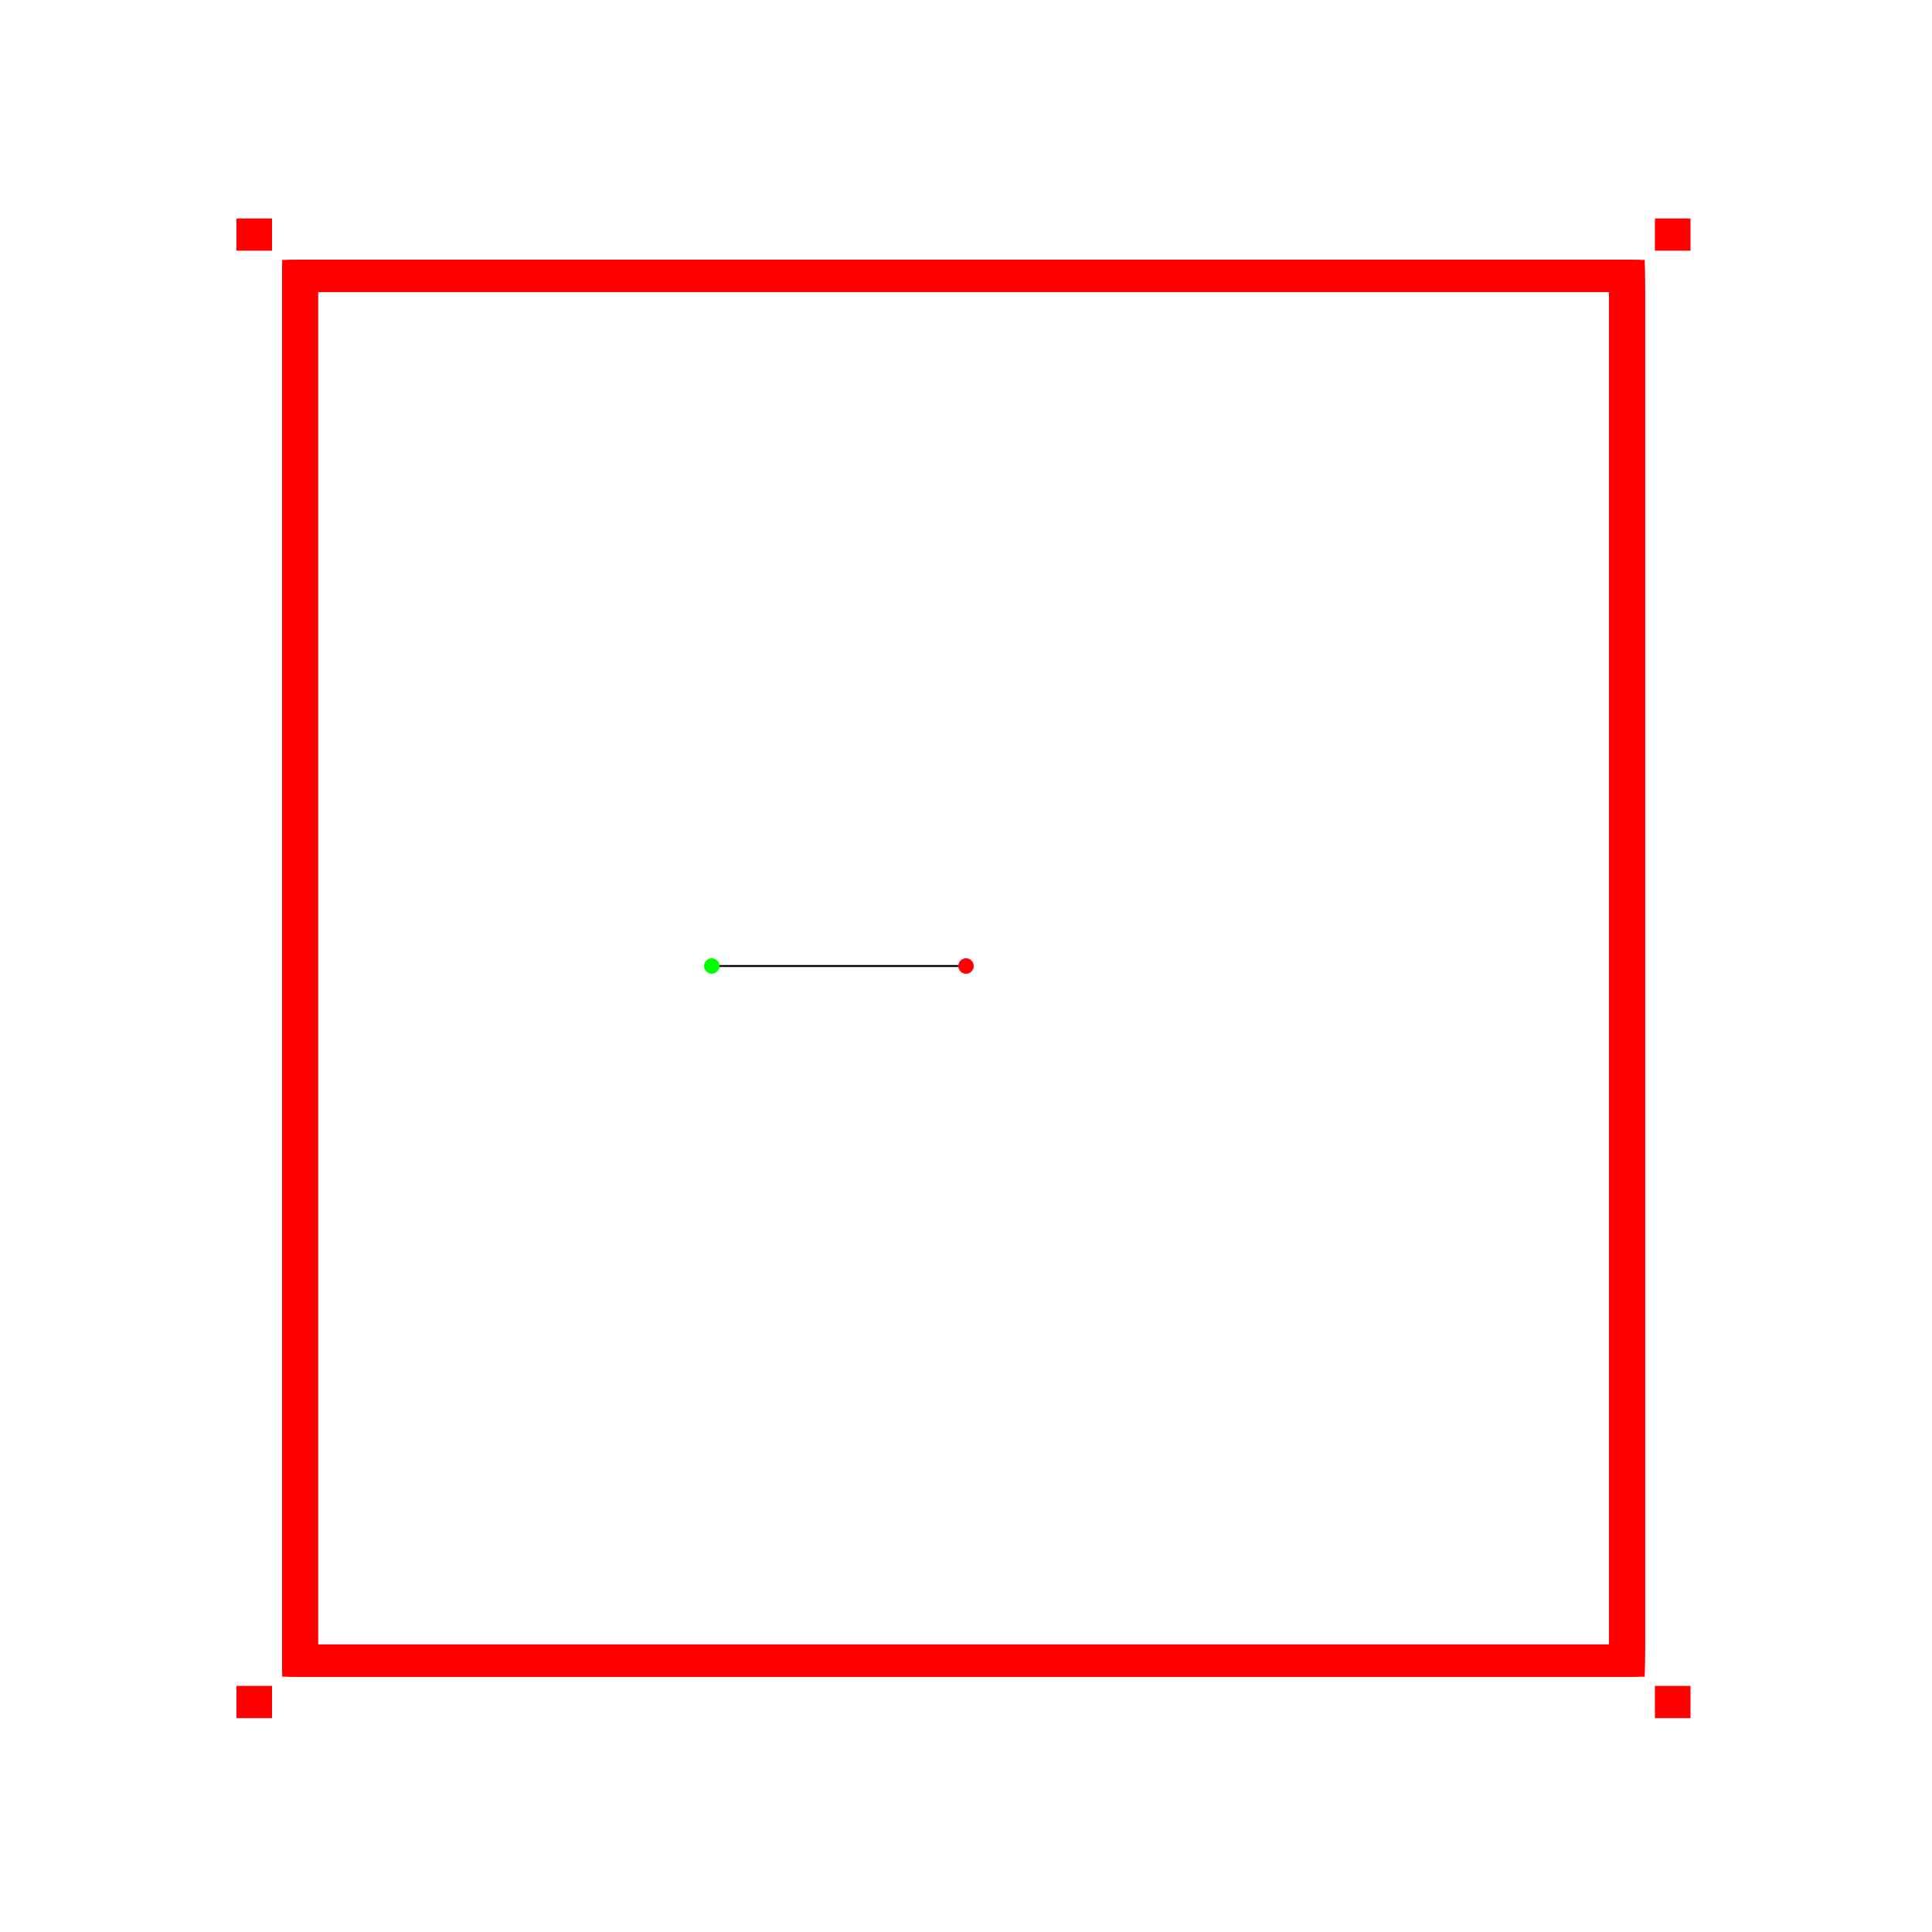 <?xml version="1.0" standalone="no" ?>
<!DOCTYPE svg PUBLIC "-//W3C//DTD SVG 1.1//EN" "http://www.w3.org/Graphics/SVG/1.1/DTD/svg11.dtd">
<svg width="500px" height="500px" xmlns="http://www.w3.org/2000/svg" version="1.1" >
	<polyline points="250,250 242.69,250 235.38,250 228.07,250 220.76,250 213.45,250 206.14,250 198.83,250 191.52,250 184.211,250 " fill-opacity="0.0" stroke-width="0.5" stroke="rgb(0,0,0)" />
	<rect x="61.184" y="436.31" width="9.211" height="8.333" fill="rgb(255,0,0)" />
	<rect x="61.184" y="56.548" width="9.211" height="8.333" fill="rgb(255,0,0)" />
	<rect x="73.026" y="425.595" width="9.211" height="8.333" fill="rgb(255,0,0)" />
	<rect x="73.026" y="424.405" width="9.211" height="8.333" fill="rgb(255,0,0)" />
	<rect x="73.026" y="423.214" width="9.211" height="8.333" fill="rgb(255,0,0)" />
	<rect x="73.026" y="422.024" width="9.211" height="8.333" fill="rgb(255,0,0)" />
	<rect x="73.026" y="420.833" width="9.211" height="8.333" fill="rgb(255,0,0)" />
	<rect x="73.026" y="419.643" width="9.211" height="8.333" fill="rgb(255,0,0)" />
	<rect x="73.026" y="418.452" width="9.211" height="8.333" fill="rgb(255,0,0)" />
	<rect x="73.026" y="417.262" width="9.211" height="8.333" fill="rgb(255,0,0)" />
	<rect x="73.026" y="416.071" width="9.211" height="8.333" fill="rgb(255,0,0)" />
	<rect x="73.026" y="414.881" width="9.211" height="8.333" fill="rgb(255,0,0)" />
	<rect x="73.026" y="413.69" width="9.211" height="8.333" fill="rgb(255,0,0)" />
	<rect x="73.026" y="412.5" width="9.211" height="8.333" fill="rgb(255,0,0)" />
	<rect x="73.026" y="411.31" width="9.211" height="8.333" fill="rgb(255,0,0)" />
	<rect x="73.026" y="410.119" width="9.211" height="8.333" fill="rgb(255,0,0)" />
	<rect x="73.026" y="408.929" width="9.211" height="8.333" fill="rgb(255,0,0)" />
	<rect x="73.026" y="407.738" width="9.211" height="8.333" fill="rgb(255,0,0)" />
	<rect x="73.026" y="406.548" width="9.211" height="8.333" fill="rgb(255,0,0)" />
	<rect x="73.026" y="405.357" width="9.211" height="8.333" fill="rgb(255,0,0)" />
	<rect x="73.026" y="404.167" width="9.211" height="8.333" fill="rgb(255,0,0)" />
	<rect x="73.026" y="402.976" width="9.211" height="8.333" fill="rgb(255,0,0)" />
	<rect x="73.026" y="401.786" width="9.211" height="8.333" fill="rgb(255,0,0)" />
	<rect x="73.026" y="400.595" width="9.211" height="8.333" fill="rgb(255,0,0)" />
	<rect x="73.026" y="399.405" width="9.211" height="8.333" fill="rgb(255,0,0)" />
	<rect x="73.026" y="398.214" width="9.211" height="8.333" fill="rgb(255,0,0)" />
	<rect x="73.026" y="397.024" width="9.211" height="8.333" fill="rgb(255,0,0)" />
	<rect x="73.026" y="395.833" width="9.211" height="8.333" fill="rgb(255,0,0)" />
	<rect x="73.026" y="394.643" width="9.211" height="8.333" fill="rgb(255,0,0)" />
	<rect x="73.026" y="393.452" width="9.211" height="8.333" fill="rgb(255,0,0)" />
	<rect x="73.026" y="392.262" width="9.211" height="8.333" fill="rgb(255,0,0)" />
	<rect x="73.026" y="391.071" width="9.211" height="8.333" fill="rgb(255,0,0)" />
	<rect x="73.026" y="389.881" width="9.211" height="8.333" fill="rgb(255,0,0)" />
	<rect x="73.026" y="388.69" width="9.211" height="8.333" fill="rgb(255,0,0)" />
	<rect x="73.026" y="387.5" width="9.211" height="8.333" fill="rgb(255,0,0)" />
	<rect x="73.026" y="386.31" width="9.211" height="8.333" fill="rgb(255,0,0)" />
	<rect x="73.026" y="385.119" width="9.211" height="8.333" fill="rgb(255,0,0)" />
	<rect x="73.026" y="383.929" width="9.211" height="8.333" fill="rgb(255,0,0)" />
	<rect x="73.026" y="382.738" width="9.211" height="8.333" fill="rgb(255,0,0)" />
	<rect x="73.026" y="381.548" width="9.211" height="8.333" fill="rgb(255,0,0)" />
	<rect x="73.026" y="380.357" width="9.211" height="8.333" fill="rgb(255,0,0)" />
	<rect x="73.026" y="379.167" width="9.211" height="8.333" fill="rgb(255,0,0)" />
	<rect x="73.026" y="377.976" width="9.211" height="8.333" fill="rgb(255,0,0)" />
	<rect x="73.026" y="376.786" width="9.211" height="8.333" fill="rgb(255,0,0)" />
	<rect x="73.026" y="375.595" width="9.211" height="8.333" fill="rgb(255,0,0)" />
	<rect x="73.026" y="374.405" width="9.211" height="8.333" fill="rgb(255,0,0)" />
	<rect x="73.026" y="373.214" width="9.211" height="8.333" fill="rgb(255,0,0)" />
	<rect x="73.026" y="372.024" width="9.211" height="8.333" fill="rgb(255,0,0)" />
	<rect x="73.026" y="370.833" width="9.211" height="8.333" fill="rgb(255,0,0)" />
	<rect x="73.026" y="369.643" width="9.211" height="8.333" fill="rgb(255,0,0)" />
	<rect x="73.026" y="368.452" width="9.211" height="8.333" fill="rgb(255,0,0)" />
	<rect x="73.026" y="367.262" width="9.211" height="8.333" fill="rgb(255,0,0)" />
	<rect x="73.026" y="366.071" width="9.211" height="8.333" fill="rgb(255,0,0)" />
	<rect x="73.026" y="364.881" width="9.211" height="8.333" fill="rgb(255,0,0)" />
	<rect x="73.026" y="363.69" width="9.211" height="8.333" fill="rgb(255,0,0)" />
	<rect x="73.026" y="362.5" width="9.211" height="8.333" fill="rgb(255,0,0)" />
	<rect x="73.026" y="361.31" width="9.211" height="8.333" fill="rgb(255,0,0)" />
	<rect x="73.026" y="360.119" width="9.211" height="8.333" fill="rgb(255,0,0)" />
	<rect x="73.026" y="358.929" width="9.211" height="8.333" fill="rgb(255,0,0)" />
	<rect x="73.026" y="357.738" width="9.211" height="8.333" fill="rgb(255,0,0)" />
	<rect x="73.026" y="356.548" width="9.211" height="8.333" fill="rgb(255,0,0)" />
	<rect x="73.026" y="355.357" width="9.211" height="8.333" fill="rgb(255,0,0)" />
	<rect x="73.026" y="354.167" width="9.211" height="8.333" fill="rgb(255,0,0)" />
	<rect x="73.026" y="352.976" width="9.211" height="8.333" fill="rgb(255,0,0)" />
	<rect x="73.026" y="351.786" width="9.211" height="8.333" fill="rgb(255,0,0)" />
	<rect x="73.026" y="350.595" width="9.211" height="8.333" fill="rgb(255,0,0)" />
	<rect x="73.026" y="349.405" width="9.211" height="8.333" fill="rgb(255,0,0)" />
	<rect x="73.026" y="348.214" width="9.211" height="8.333" fill="rgb(255,0,0)" />
	<rect x="73.026" y="347.024" width="9.211" height="8.333" fill="rgb(255,0,0)" />
	<rect x="73.026" y="345.833" width="9.211" height="8.333" fill="rgb(255,0,0)" />
	<rect x="73.026" y="344.643" width="9.211" height="8.333" fill="rgb(255,0,0)" />
	<rect x="73.026" y="343.452" width="9.211" height="8.333" fill="rgb(255,0,0)" />
	<rect x="73.026" y="342.262" width="9.211" height="8.333" fill="rgb(255,0,0)" />
	<rect x="73.026" y="341.071" width="9.211" height="8.333" fill="rgb(255,0,0)" />
	<rect x="73.026" y="339.881" width="9.211" height="8.333" fill="rgb(255,0,0)" />
	<rect x="73.026" y="338.69" width="9.211" height="8.333" fill="rgb(255,0,0)" />
	<rect x="73.026" y="337.5" width="9.211" height="8.333" fill="rgb(255,0,0)" />
	<rect x="73.026" y="336.31" width="9.211" height="8.333" fill="rgb(255,0,0)" />
	<rect x="73.026" y="335.119" width="9.211" height="8.333" fill="rgb(255,0,0)" />
	<rect x="73.026" y="333.929" width="9.211" height="8.333" fill="rgb(255,0,0)" />
	<rect x="73.026" y="332.738" width="9.211" height="8.333" fill="rgb(255,0,0)" />
	<rect x="73.026" y="331.548" width="9.211" height="8.333" fill="rgb(255,0,0)" />
	<rect x="73.026" y="330.357" width="9.211" height="8.333" fill="rgb(255,0,0)" />
	<rect x="73.026" y="329.167" width="9.211" height="8.333" fill="rgb(255,0,0)" />
	<rect x="73.026" y="327.976" width="9.211" height="8.333" fill="rgb(255,0,0)" />
	<rect x="73.026" y="326.786" width="9.211" height="8.333" fill="rgb(255,0,0)" />
	<rect x="73.026" y="325.595" width="9.211" height="8.333" fill="rgb(255,0,0)" />
	<rect x="73.026" y="324.405" width="9.211" height="8.333" fill="rgb(255,0,0)" />
	<rect x="73.026" y="323.214" width="9.211" height="8.333" fill="rgb(255,0,0)" />
	<rect x="73.026" y="322.024" width="9.211" height="8.333" fill="rgb(255,0,0)" />
	<rect x="73.026" y="320.833" width="9.211" height="8.333" fill="rgb(255,0,0)" />
	<rect x="73.026" y="319.643" width="9.211" height="8.333" fill="rgb(255,0,0)" />
	<rect x="73.026" y="318.452" width="9.211" height="8.333" fill="rgb(255,0,0)" />
	<rect x="73.026" y="317.262" width="9.211" height="8.333" fill="rgb(255,0,0)" />
	<rect x="73.026" y="316.071" width="9.211" height="8.333" fill="rgb(255,0,0)" />
	<rect x="73.026" y="314.881" width="9.211" height="8.333" fill="rgb(255,0,0)" />
	<rect x="73.026" y="313.69" width="9.211" height="8.333" fill="rgb(255,0,0)" />
	<rect x="73.026" y="312.5" width="9.211" height="8.333" fill="rgb(255,0,0)" />
	<rect x="73.026" y="311.31" width="9.211" height="8.333" fill="rgb(255,0,0)" />
	<rect x="73.026" y="310.119" width="9.211" height="8.333" fill="rgb(255,0,0)" />
	<rect x="73.026" y="308.929" width="9.211" height="8.333" fill="rgb(255,0,0)" />
	<rect x="73.026" y="307.738" width="9.211" height="8.333" fill="rgb(255,0,0)" />
	<rect x="73.026" y="306.548" width="9.211" height="8.333" fill="rgb(255,0,0)" />
	<rect x="73.026" y="305.357" width="9.211" height="8.333" fill="rgb(255,0,0)" />
	<rect x="73.026" y="304.167" width="9.211" height="8.333" fill="rgb(255,0,0)" />
	<rect x="73.026" y="302.976" width="9.211" height="8.333" fill="rgb(255,0,0)" />
	<rect x="73.026" y="301.786" width="9.211" height="8.333" fill="rgb(255,0,0)" />
	<rect x="73.026" y="300.595" width="9.211" height="8.333" fill="rgb(255,0,0)" />
	<rect x="73.026" y="299.405" width="9.211" height="8.333" fill="rgb(255,0,0)" />
	<rect x="73.026" y="298.214" width="9.211" height="8.333" fill="rgb(255,0,0)" />
	<rect x="73.026" y="297.024" width="9.211" height="8.333" fill="rgb(255,0,0)" />
	<rect x="73.026" y="295.833" width="9.211" height="8.333" fill="rgb(255,0,0)" />
	<rect x="73.026" y="294.643" width="9.211" height="8.333" fill="rgb(255,0,0)" />
	<rect x="73.026" y="293.452" width="9.211" height="8.333" fill="rgb(255,0,0)" />
	<rect x="73.026" y="292.262" width="9.211" height="8.333" fill="rgb(255,0,0)" />
	<rect x="73.026" y="291.071" width="9.211" height="8.333" fill="rgb(255,0,0)" />
	<rect x="73.026" y="289.881" width="9.211" height="8.333" fill="rgb(255,0,0)" />
	<rect x="73.026" y="288.69" width="9.211" height="8.333" fill="rgb(255,0,0)" />
	<rect x="73.026" y="287.5" width="9.211" height="8.333" fill="rgb(255,0,0)" />
	<rect x="73.026" y="286.31" width="9.211" height="8.333" fill="rgb(255,0,0)" />
	<rect x="73.026" y="285.119" width="9.211" height="8.333" fill="rgb(255,0,0)" />
	<rect x="73.026" y="283.929" width="9.211" height="8.333" fill="rgb(255,0,0)" />
	<rect x="73.026" y="282.738" width="9.211" height="8.333" fill="rgb(255,0,0)" />
	<rect x="73.026" y="281.548" width="9.211" height="8.333" fill="rgb(255,0,0)" />
	<rect x="73.026" y="280.357" width="9.211" height="8.333" fill="rgb(255,0,0)" />
	<rect x="73.026" y="279.167" width="9.211" height="8.333" fill="rgb(255,0,0)" />
	<rect x="73.026" y="277.976" width="9.211" height="8.333" fill="rgb(255,0,0)" />
	<rect x="73.026" y="276.786" width="9.211" height="8.333" fill="rgb(255,0,0)" />
	<rect x="73.026" y="275.595" width="9.211" height="8.333" fill="rgb(255,0,0)" />
	<rect x="73.026" y="274.405" width="9.211" height="8.333" fill="rgb(255,0,0)" />
	<rect x="73.026" y="273.214" width="9.211" height="8.333" fill="rgb(255,0,0)" />
	<rect x="73.026" y="272.024" width="9.211" height="8.333" fill="rgb(255,0,0)" />
	<rect x="73.026" y="270.833" width="9.211" height="8.333" fill="rgb(255,0,0)" />
	<rect x="73.026" y="269.643" width="9.211" height="8.333" fill="rgb(255,0,0)" />
	<rect x="73.026" y="268.452" width="9.211" height="8.333" fill="rgb(255,0,0)" />
	<rect x="73.026" y="267.262" width="9.211" height="8.333" fill="rgb(255,0,0)" />
	<rect x="73.026" y="266.071" width="9.211" height="8.333" fill="rgb(255,0,0)" />
	<rect x="73.026" y="264.881" width="9.211" height="8.333" fill="rgb(255,0,0)" />
	<rect x="73.026" y="263.69" width="9.211" height="8.333" fill="rgb(255,0,0)" />
	<rect x="73.026" y="262.5" width="9.211" height="8.333" fill="rgb(255,0,0)" />
	<rect x="73.026" y="261.31" width="9.211" height="8.333" fill="rgb(255,0,0)" />
	<rect x="73.026" y="260.119" width="9.211" height="8.333" fill="rgb(255,0,0)" />
	<rect x="73.026" y="258.929" width="9.211" height="8.333" fill="rgb(255,0,0)" />
	<rect x="73.026" y="257.738" width="9.211" height="8.333" fill="rgb(255,0,0)" />
	<rect x="73.026" y="256.548" width="9.211" height="8.333" fill="rgb(255,0,0)" />
	<rect x="73.026" y="255.357" width="9.211" height="8.333" fill="rgb(255,0,0)" />
	<rect x="73.026" y="254.167" width="9.211" height="8.333" fill="rgb(255,0,0)" />
	<rect x="73.026" y="252.976" width="9.211" height="8.333" fill="rgb(255,0,0)" />
	<rect x="73.026" y="251.786" width="9.211" height="8.333" fill="rgb(255,0,0)" />
	<rect x="73.026" y="250.595" width="9.211" height="8.333" fill="rgb(255,0,0)" />
	<rect x="73.026" y="249.405" width="9.211" height="8.333" fill="rgb(255,0,0)" />
	<rect x="73.026" y="248.214" width="9.211" height="8.333" fill="rgb(255,0,0)" />
	<rect x="73.026" y="247.024" width="9.211" height="8.333" fill="rgb(255,0,0)" />
	<rect x="73.026" y="245.833" width="9.211" height="8.333" fill="rgb(255,0,0)" />
	<rect x="73.026" y="244.643" width="9.211" height="8.333" fill="rgb(255,0,0)" />
	<rect x="73.026" y="243.452" width="9.211" height="8.333" fill="rgb(255,0,0)" />
	<rect x="73.026" y="242.262" width="9.211" height="8.333" fill="rgb(255,0,0)" />
	<rect x="73.026" y="241.071" width="9.211" height="8.333" fill="rgb(255,0,0)" />
	<rect x="73.026" y="239.881" width="9.211" height="8.333" fill="rgb(255,0,0)" />
	<rect x="73.026" y="238.69" width="9.211" height="8.333" fill="rgb(255,0,0)" />
	<rect x="73.026" y="237.5" width="9.211" height="8.333" fill="rgb(255,0,0)" />
	<rect x="73.026" y="236.31" width="9.211" height="8.333" fill="rgb(255,0,0)" />
	<rect x="73.026" y="235.119" width="9.211" height="8.333" fill="rgb(255,0,0)" />
	<rect x="73.026" y="233.929" width="9.211" height="8.333" fill="rgb(255,0,0)" />
	<rect x="73.026" y="232.738" width="9.211" height="8.333" fill="rgb(255,0,0)" />
	<rect x="73.026" y="231.548" width="9.211" height="8.333" fill="rgb(255,0,0)" />
	<rect x="73.026" y="230.357" width="9.211" height="8.333" fill="rgb(255,0,0)" />
	<rect x="73.026" y="229.167" width="9.211" height="8.333" fill="rgb(255,0,0)" />
	<rect x="73.026" y="227.976" width="9.211" height="8.333" fill="rgb(255,0,0)" />
	<rect x="73.026" y="226.786" width="9.211" height="8.333" fill="rgb(255,0,0)" />
	<rect x="73.026" y="225.595" width="9.211" height="8.333" fill="rgb(255,0,0)" />
	<rect x="73.026" y="224.405" width="9.211" height="8.333" fill="rgb(255,0,0)" />
	<rect x="73.026" y="223.214" width="9.211" height="8.333" fill="rgb(255,0,0)" />
	<rect x="73.026" y="222.024" width="9.211" height="8.333" fill="rgb(255,0,0)" />
	<rect x="73.026" y="220.833" width="9.211" height="8.333" fill="rgb(255,0,0)" />
	<rect x="73.026" y="219.643" width="9.211" height="8.333" fill="rgb(255,0,0)" />
	<rect x="73.026" y="218.452" width="9.211" height="8.333" fill="rgb(255,0,0)" />
	<rect x="73.026" y="217.262" width="9.211" height="8.333" fill="rgb(255,0,0)" />
	<rect x="73.026" y="216.071" width="9.211" height="8.333" fill="rgb(255,0,0)" />
	<rect x="73.026" y="214.881" width="9.211" height="8.333" fill="rgb(255,0,0)" />
	<rect x="73.026" y="213.69" width="9.211" height="8.333" fill="rgb(255,0,0)" />
	<rect x="73.026" y="212.5" width="9.211" height="8.333" fill="rgb(255,0,0)" />
	<rect x="73.026" y="211.31" width="9.211" height="8.333" fill="rgb(255,0,0)" />
	<rect x="73.026" y="210.119" width="9.211" height="8.333" fill="rgb(255,0,0)" />
	<rect x="73.026" y="208.929" width="9.211" height="8.333" fill="rgb(255,0,0)" />
	<rect x="73.026" y="207.738" width="9.211" height="8.333" fill="rgb(255,0,0)" />
	<rect x="73.026" y="206.548" width="9.211" height="8.333" fill="rgb(255,0,0)" />
	<rect x="73.026" y="205.357" width="9.211" height="8.333" fill="rgb(255,0,0)" />
	<rect x="73.026" y="204.167" width="9.211" height="8.333" fill="rgb(255,0,0)" />
	<rect x="73.026" y="202.976" width="9.211" height="8.333" fill="rgb(255,0,0)" />
	<rect x="73.026" y="201.786" width="9.211" height="8.333" fill="rgb(255,0,0)" />
	<rect x="73.026" y="200.595" width="9.211" height="8.333" fill="rgb(255,0,0)" />
	<rect x="73.026" y="199.405" width="9.211" height="8.333" fill="rgb(255,0,0)" />
	<rect x="73.026" y="198.214" width="9.211" height="8.333" fill="rgb(255,0,0)" />
	<rect x="73.026" y="197.024" width="9.211" height="8.333" fill="rgb(255,0,0)" />
	<rect x="73.026" y="195.833" width="9.211" height="8.333" fill="rgb(255,0,0)" />
	<rect x="73.026" y="194.643" width="9.211" height="8.333" fill="rgb(255,0,0)" />
	<rect x="73.026" y="193.452" width="9.211" height="8.333" fill="rgb(255,0,0)" />
	<rect x="73.026" y="192.262" width="9.211" height="8.333" fill="rgb(255,0,0)" />
	<rect x="73.026" y="191.071" width="9.211" height="8.333" fill="rgb(255,0,0)" />
	<rect x="73.026" y="189.881" width="9.211" height="8.333" fill="rgb(255,0,0)" />
	<rect x="73.026" y="188.69" width="9.211" height="8.333" fill="rgb(255,0,0)" />
	<rect x="73.026" y="187.5" width="9.211" height="8.333" fill="rgb(255,0,0)" />
	<rect x="73.026" y="186.31" width="9.211" height="8.333" fill="rgb(255,0,0)" />
	<rect x="73.026" y="185.119" width="9.211" height="8.333" fill="rgb(255,0,0)" />
	<rect x="73.026" y="183.929" width="9.211" height="8.333" fill="rgb(255,0,0)" />
	<rect x="73.026" y="182.738" width="9.211" height="8.333" fill="rgb(255,0,0)" />
	<rect x="73.026" y="181.548" width="9.211" height="8.333" fill="rgb(255,0,0)" />
	<rect x="73.026" y="180.357" width="9.211" height="8.333" fill="rgb(255,0,0)" />
	<rect x="73.026" y="179.167" width="9.211" height="8.333" fill="rgb(255,0,0)" />
	<rect x="73.026" y="177.976" width="9.211" height="8.333" fill="rgb(255,0,0)" />
	<rect x="73.026" y="176.786" width="9.211" height="8.333" fill="rgb(255,0,0)" />
	<rect x="73.026" y="175.595" width="9.211" height="8.333" fill="rgb(255,0,0)" />
	<rect x="73.026" y="174.405" width="9.211" height="8.333" fill="rgb(255,0,0)" />
	<rect x="73.026" y="173.214" width="9.211" height="8.333" fill="rgb(255,0,0)" />
	<rect x="73.026" y="172.024" width="9.211" height="8.333" fill="rgb(255,0,0)" />
	<rect x="73.026" y="170.833" width="9.211" height="8.333" fill="rgb(255,0,0)" />
	<rect x="73.026" y="169.643" width="9.211" height="8.333" fill="rgb(255,0,0)" />
	<rect x="73.026" y="168.452" width="9.211" height="8.333" fill="rgb(255,0,0)" />
	<rect x="73.026" y="167.262" width="9.211" height="8.333" fill="rgb(255,0,0)" />
	<rect x="73.026" y="166.071" width="9.211" height="8.333" fill="rgb(255,0,0)" />
	<rect x="73.026" y="164.881" width="9.211" height="8.333" fill="rgb(255,0,0)" />
	<rect x="73.026" y="163.69" width="9.211" height="8.333" fill="rgb(255,0,0)" />
	<rect x="73.026" y="162.5" width="9.211" height="8.333" fill="rgb(255,0,0)" />
	<rect x="73.026" y="161.31" width="9.211" height="8.333" fill="rgb(255,0,0)" />
	<rect x="73.026" y="160.119" width="9.211" height="8.333" fill="rgb(255,0,0)" />
	<rect x="73.026" y="158.929" width="9.211" height="8.333" fill="rgb(255,0,0)" />
	<rect x="73.026" y="157.738" width="9.211" height="8.333" fill="rgb(255,0,0)" />
	<rect x="73.026" y="156.548" width="9.211" height="8.333" fill="rgb(255,0,0)" />
	<rect x="73.026" y="155.357" width="9.211" height="8.333" fill="rgb(255,0,0)" />
	<rect x="73.026" y="154.167" width="9.211" height="8.333" fill="rgb(255,0,0)" />
	<rect x="73.026" y="152.976" width="9.211" height="8.333" fill="rgb(255,0,0)" />
	<rect x="73.026" y="151.786" width="9.211" height="8.333" fill="rgb(255,0,0)" />
	<rect x="73.026" y="150.595" width="9.211" height="8.333" fill="rgb(255,0,0)" />
	<rect x="73.026" y="149.405" width="9.211" height="8.333" fill="rgb(255,0,0)" />
	<rect x="73.026" y="148.214" width="9.211" height="8.333" fill="rgb(255,0,0)" />
	<rect x="73.026" y="147.024" width="9.211" height="8.333" fill="rgb(255,0,0)" />
	<rect x="73.026" y="145.833" width="9.211" height="8.333" fill="rgb(255,0,0)" />
	<rect x="73.026" y="144.643" width="9.211" height="8.333" fill="rgb(255,0,0)" />
	<rect x="73.026" y="143.452" width="9.211" height="8.333" fill="rgb(255,0,0)" />
	<rect x="73.026" y="142.262" width="9.211" height="8.333" fill="rgb(255,0,0)" />
	<rect x="73.026" y="141.071" width="9.211" height="8.333" fill="rgb(255,0,0)" />
	<rect x="73.026" y="139.881" width="9.211" height="8.333" fill="rgb(255,0,0)" />
	<rect x="73.026" y="138.69" width="9.211" height="8.333" fill="rgb(255,0,0)" />
	<rect x="73.026" y="137.5" width="9.211" height="8.333" fill="rgb(255,0,0)" />
	<rect x="73.026" y="136.31" width="9.211" height="8.333" fill="rgb(255,0,0)" />
	<rect x="73.026" y="135.119" width="9.211" height="8.333" fill="rgb(255,0,0)" />
	<rect x="73.026" y="133.929" width="9.211" height="8.333" fill="rgb(255,0,0)" />
	<rect x="73.026" y="132.738" width="9.211" height="8.333" fill="rgb(255,0,0)" />
	<rect x="73.026" y="131.548" width="9.211" height="8.333" fill="rgb(255,0,0)" />
	<rect x="73.026" y="130.357" width="9.211" height="8.333" fill="rgb(255,0,0)" />
	<rect x="73.026" y="129.167" width="9.211" height="8.333" fill="rgb(255,0,0)" />
	<rect x="73.026" y="127.976" width="9.211" height="8.333" fill="rgb(255,0,0)" />
	<rect x="73.026" y="126.786" width="9.211" height="8.333" fill="rgb(255,0,0)" />
	<rect x="73.026" y="125.595" width="9.211" height="8.333" fill="rgb(255,0,0)" />
	<rect x="73.026" y="124.405" width="9.211" height="8.333" fill="rgb(255,0,0)" />
	<rect x="73.026" y="123.214" width="9.211" height="8.333" fill="rgb(255,0,0)" />
	<rect x="73.026" y="122.024" width="9.211" height="8.333" fill="rgb(255,0,0)" />
	<rect x="73.026" y="120.833" width="9.211" height="8.333" fill="rgb(255,0,0)" />
	<rect x="73.026" y="119.643" width="9.211" height="8.333" fill="rgb(255,0,0)" />
	<rect x="73.026" y="118.452" width="9.211" height="8.333" fill="rgb(255,0,0)" />
	<rect x="73.026" y="117.262" width="9.211" height="8.333" fill="rgb(255,0,0)" />
	<rect x="73.026" y="116.071" width="9.211" height="8.333" fill="rgb(255,0,0)" />
	<rect x="73.026" y="114.881" width="9.211" height="8.333" fill="rgb(255,0,0)" />
	<rect x="73.026" y="113.69" width="9.211" height="8.333" fill="rgb(255,0,0)" />
	<rect x="73.026" y="112.5" width="9.211" height="8.333" fill="rgb(255,0,0)" />
	<rect x="73.026" y="111.31" width="9.211" height="8.333" fill="rgb(255,0,0)" />
	<rect x="73.026" y="110.119" width="9.211" height="8.333" fill="rgb(255,0,0)" />
	<rect x="73.026" y="108.929" width="9.211" height="8.333" fill="rgb(255,0,0)" />
	<rect x="73.026" y="107.738" width="9.211" height="8.333" fill="rgb(255,0,0)" />
	<rect x="73.026" y="106.548" width="9.211" height="8.333" fill="rgb(255,0,0)" />
	<rect x="73.026" y="105.357" width="9.211" height="8.333" fill="rgb(255,0,0)" />
	<rect x="73.026" y="104.167" width="9.211" height="8.333" fill="rgb(255,0,0)" />
	<rect x="73.026" y="102.976" width="9.211" height="8.333" fill="rgb(255,0,0)" />
	<rect x="73.026" y="101.786" width="9.211" height="8.333" fill="rgb(255,0,0)" />
	<rect x="73.026" y="100.595" width="9.211" height="8.333" fill="rgb(255,0,0)" />
	<rect x="73.026" y="99.405" width="9.211" height="8.333" fill="rgb(255,0,0)" />
	<rect x="73.026" y="98.214" width="9.211" height="8.333" fill="rgb(255,0,0)" />
	<rect x="73.026" y="97.024" width="9.211" height="8.333" fill="rgb(255,0,0)" />
	<rect x="73.026" y="95.833" width="9.211" height="8.333" fill="rgb(255,0,0)" />
	<rect x="73.026" y="94.643" width="9.211" height="8.333" fill="rgb(255,0,0)" />
	<rect x="73.026" y="93.452" width="9.211" height="8.333" fill="rgb(255,0,0)" />
	<rect x="73.026" y="92.262" width="9.211" height="8.333" fill="rgb(255,0,0)" />
	<rect x="73.026" y="91.071" width="9.211" height="8.333" fill="rgb(255,0,0)" />
	<rect x="73.026" y="89.881" width="9.211" height="8.333" fill="rgb(255,0,0)" />
	<rect x="73.026" y="88.691" width="9.211" height="8.333" fill="rgb(255,0,0)" />
	<rect x="73.026" y="87.5" width="9.211" height="8.333" fill="rgb(255,0,0)" />
	<rect x="73.026" y="86.309" width="9.211" height="8.333" fill="rgb(255,0,0)" />
	<rect x="73.026" y="85.119" width="9.211" height="8.333" fill="rgb(255,0,0)" />
	<rect x="73.026" y="83.929" width="9.211" height="8.333" fill="rgb(255,0,0)" />
	<rect x="73.026" y="82.738" width="9.211" height="8.333" fill="rgb(255,0,0)" />
	<rect x="73.026" y="81.548" width="9.211" height="8.333" fill="rgb(255,0,0)" />
	<rect x="73.026" y="80.357" width="9.211" height="8.333" fill="rgb(255,0,0)" />
	<rect x="73.026" y="79.167" width="9.211" height="8.333" fill="rgb(255,0,0)" />
	<rect x="73.026" y="77.976" width="9.211" height="8.333" fill="rgb(255,0,0)" />
	<rect x="73.026" y="76.786" width="9.211" height="8.333" fill="rgb(255,0,0)" />
	<rect x="73.026" y="75.595" width="9.211" height="8.333" fill="rgb(255,0,0)" />
	<rect x="73.026" y="74.405" width="9.211" height="8.333" fill="rgb(255,0,0)" />
	<rect x="73.026" y="73.214" width="9.211" height="8.333" fill="rgb(255,0,0)" />
	<rect x="73.026" y="72.024" width="9.211" height="8.333" fill="rgb(255,0,0)" />
	<rect x="73.026" y="70.833" width="9.211" height="8.333" fill="rgb(255,0,0)" />
	<rect x="73.026" y="69.643" width="9.211" height="8.333" fill="rgb(255,0,0)" />
	<rect x="73.026" y="68.452" width="9.211" height="8.333" fill="rgb(255,0,0)" />
	<rect x="73.026" y="67.262" width="9.211" height="8.333" fill="rgb(255,0,0)" />
	<rect x="74.342" y="425.595" width="9.211" height="8.333" fill="rgb(255,0,0)" />
	<rect x="74.342" y="67.262" width="9.211" height="8.333" fill="rgb(255,0,0)" />
	<rect x="75.658" y="425.595" width="9.211" height="8.333" fill="rgb(255,0,0)" />
	<rect x="75.658" y="67.262" width="9.211" height="8.333" fill="rgb(255,0,0)" />
	<rect x="76.974" y="425.595" width="9.211" height="8.333" fill="rgb(255,0,0)" />
	<rect x="76.974" y="67.262" width="9.211" height="8.333" fill="rgb(255,0,0)" />
	<rect x="78.29" y="425.595" width="9.211" height="8.333" fill="rgb(255,0,0)" />
	<rect x="78.29" y="67.262" width="9.211" height="8.333" fill="rgb(255,0,0)" />
	<rect x="79.605" y="425.595" width="9.211" height="8.333" fill="rgb(255,0,0)" />
	<rect x="79.605" y="67.262" width="9.211" height="8.333" fill="rgb(255,0,0)" />
	<rect x="80.921" y="425.595" width="9.211" height="8.333" fill="rgb(255,0,0)" />
	<rect x="80.921" y="67.262" width="9.211" height="8.333" fill="rgb(255,0,0)" />
	<rect x="82.237" y="425.595" width="9.211" height="8.333" fill="rgb(255,0,0)" />
	<rect x="82.237" y="67.262" width="9.211" height="8.333" fill="rgb(255,0,0)" />
	<rect x="83.553" y="425.595" width="9.211" height="8.333" fill="rgb(255,0,0)" />
	<rect x="83.553" y="67.262" width="9.211" height="8.333" fill="rgb(255,0,0)" />
	<rect x="84.868" y="425.595" width="9.211" height="8.333" fill="rgb(255,0,0)" />
	<rect x="84.868" y="67.262" width="9.211" height="8.333" fill="rgb(255,0,0)" />
	<rect x="86.184" y="425.595" width="9.211" height="8.333" fill="rgb(255,0,0)" />
	<rect x="86.184" y="67.262" width="9.211" height="8.333" fill="rgb(255,0,0)" />
	<rect x="87.5" y="425.595" width="9.211" height="8.333" fill="rgb(255,0,0)" />
	<rect x="87.5" y="67.262" width="9.211" height="8.333" fill="rgb(255,0,0)" />
	<rect x="88.816" y="425.595" width="9.211" height="8.333" fill="rgb(255,0,0)" />
	<rect x="88.816" y="67.262" width="9.211" height="8.333" fill="rgb(255,0,0)" />
	<rect x="90.132" y="425.595" width="9.211" height="8.333" fill="rgb(255,0,0)" />
	<rect x="90.132" y="67.262" width="9.211" height="8.333" fill="rgb(255,0,0)" />
	<rect x="91.447" y="425.595" width="9.211" height="8.333" fill="rgb(255,0,0)" />
	<rect x="91.447" y="67.262" width="9.211" height="8.333" fill="rgb(255,0,0)" />
	<rect x="92.763" y="425.595" width="9.211" height="8.333" fill="rgb(255,0,0)" />
	<rect x="92.763" y="67.262" width="9.211" height="8.333" fill="rgb(255,0,0)" />
	<rect x="94.079" y="425.595" width="9.211" height="8.333" fill="rgb(255,0,0)" />
	<rect x="94.079" y="67.262" width="9.211" height="8.333" fill="rgb(255,0,0)" />
	<rect x="95.395" y="425.595" width="9.211" height="8.333" fill="rgb(255,0,0)" />
	<rect x="95.395" y="67.262" width="9.211" height="8.333" fill="rgb(255,0,0)" />
	<rect x="96.71" y="425.595" width="9.211" height="8.333" fill="rgb(255,0,0)" />
	<rect x="96.71" y="67.262" width="9.211" height="8.333" fill="rgb(255,0,0)" />
	<rect x="98.026" y="425.595" width="9.211" height="8.333" fill="rgb(255,0,0)" />
	<rect x="98.026" y="67.262" width="9.211" height="8.333" fill="rgb(255,0,0)" />
	<rect x="99.342" y="425.595" width="9.211" height="8.333" fill="rgb(255,0,0)" />
	<rect x="99.342" y="67.262" width="9.211" height="8.333" fill="rgb(255,0,0)" />
	<rect x="100.658" y="425.595" width="9.211" height="8.333" fill="rgb(255,0,0)" />
	<rect x="100.658" y="67.262" width="9.211" height="8.333" fill="rgb(255,0,0)" />
	<rect x="101.974" y="425.595" width="9.211" height="8.333" fill="rgb(255,0,0)" />
	<rect x="101.974" y="67.262" width="9.211" height="8.333" fill="rgb(255,0,0)" />
	<rect x="103.289" y="425.595" width="9.211" height="8.333" fill="rgb(255,0,0)" />
	<rect x="103.289" y="67.262" width="9.211" height="8.333" fill="rgb(255,0,0)" />
	<rect x="104.605" y="425.595" width="9.211" height="8.333" fill="rgb(255,0,0)" />
	<rect x="104.605" y="67.262" width="9.211" height="8.333" fill="rgb(255,0,0)" />
	<rect x="105.921" y="425.595" width="9.211" height="8.333" fill="rgb(255,0,0)" />
	<rect x="105.921" y="67.262" width="9.211" height="8.333" fill="rgb(255,0,0)" />
	<rect x="107.237" y="425.595" width="9.211" height="8.333" fill="rgb(255,0,0)" />
	<rect x="107.237" y="67.262" width="9.211" height="8.333" fill="rgb(255,0,0)" />
	<rect x="108.553" y="425.595" width="9.211" height="8.333" fill="rgb(255,0,0)" />
	<rect x="108.553" y="67.262" width="9.211" height="8.333" fill="rgb(255,0,0)" />
	<rect x="109.868" y="425.595" width="9.211" height="8.333" fill="rgb(255,0,0)" />
	<rect x="109.868" y="67.262" width="9.211" height="8.333" fill="rgb(255,0,0)" />
	<rect x="111.184" y="425.595" width="9.211" height="8.333" fill="rgb(255,0,0)" />
	<rect x="111.184" y="67.262" width="9.211" height="8.333" fill="rgb(255,0,0)" />
	<rect x="112.5" y="425.595" width="9.211" height="8.333" fill="rgb(255,0,0)" />
	<rect x="112.5" y="67.262" width="9.211" height="8.333" fill="rgb(255,0,0)" />
	<rect x="113.816" y="425.595" width="9.211" height="8.333" fill="rgb(255,0,0)" />
	<rect x="113.816" y="67.262" width="9.211" height="8.333" fill="rgb(255,0,0)" />
	<rect x="115.132" y="425.595" width="9.211" height="8.333" fill="rgb(255,0,0)" />
	<rect x="115.132" y="67.262" width="9.211" height="8.333" fill="rgb(255,0,0)" />
	<rect x="116.447" y="425.595" width="9.211" height="8.333" fill="rgb(255,0,0)" />
	<rect x="116.447" y="67.262" width="9.211" height="8.333" fill="rgb(255,0,0)" />
	<rect x="117.763" y="425.595" width="9.211" height="8.333" fill="rgb(255,0,0)" />
	<rect x="117.763" y="67.262" width="9.211" height="8.333" fill="rgb(255,0,0)" />
	<rect x="119.079" y="425.595" width="9.211" height="8.333" fill="rgb(255,0,0)" />
	<rect x="119.079" y="67.262" width="9.211" height="8.333" fill="rgb(255,0,0)" />
	<rect x="120.395" y="425.595" width="9.211" height="8.333" fill="rgb(255,0,0)" />
	<rect x="120.395" y="67.262" width="9.211" height="8.333" fill="rgb(255,0,0)" />
	<rect x="121.711" y="425.595" width="9.211" height="8.333" fill="rgb(255,0,0)" />
	<rect x="121.711" y="67.262" width="9.211" height="8.333" fill="rgb(255,0,0)" />
	<rect x="123.026" y="425.595" width="9.211" height="8.333" fill="rgb(255,0,0)" />
	<rect x="123.026" y="67.262" width="9.211" height="8.333" fill="rgb(255,0,0)" />
	<rect x="124.342" y="425.595" width="9.211" height="8.333" fill="rgb(255,0,0)" />
	<rect x="124.342" y="67.262" width="9.211" height="8.333" fill="rgb(255,0,0)" />
	<rect x="125.658" y="425.595" width="9.211" height="8.333" fill="rgb(255,0,0)" />
	<rect x="125.658" y="67.262" width="9.211" height="8.333" fill="rgb(255,0,0)" />
	<rect x="126.974" y="425.595" width="9.211" height="8.333" fill="rgb(255,0,0)" />
	<rect x="126.974" y="67.262" width="9.211" height="8.333" fill="rgb(255,0,0)" />
	<rect x="128.289" y="425.595" width="9.211" height="8.333" fill="rgb(255,0,0)" />
	<rect x="128.289" y="67.262" width="9.211" height="8.333" fill="rgb(255,0,0)" />
	<rect x="129.605" y="425.595" width="9.211" height="8.333" fill="rgb(255,0,0)" />
	<rect x="129.605" y="67.262" width="9.211" height="8.333" fill="rgb(255,0,0)" />
	<rect x="130.921" y="425.595" width="9.211" height="8.333" fill="rgb(255,0,0)" />
	<rect x="130.921" y="67.262" width="9.211" height="8.333" fill="rgb(255,0,0)" />
	<rect x="132.237" y="425.595" width="9.211" height="8.333" fill="rgb(255,0,0)" />
	<rect x="132.237" y="67.262" width="9.211" height="8.333" fill="rgb(255,0,0)" />
	<rect x="133.553" y="425.595" width="9.211" height="8.333" fill="rgb(255,0,0)" />
	<rect x="133.553" y="67.262" width="9.211" height="8.333" fill="rgb(255,0,0)" />
	<rect x="134.868" y="425.595" width="9.211" height="8.333" fill="rgb(255,0,0)" />
	<rect x="134.868" y="67.262" width="9.211" height="8.333" fill="rgb(255,0,0)" />
	<rect x="136.184" y="425.595" width="9.211" height="8.333" fill="rgb(255,0,0)" />
	<rect x="136.184" y="67.262" width="9.211" height="8.333" fill="rgb(255,0,0)" />
	<rect x="137.5" y="425.595" width="9.211" height="8.333" fill="rgb(255,0,0)" />
	<rect x="137.5" y="67.262" width="9.211" height="8.333" fill="rgb(255,0,0)" />
	<rect x="138.816" y="425.595" width="9.211" height="8.333" fill="rgb(255,0,0)" />
	<rect x="138.816" y="67.262" width="9.211" height="8.333" fill="rgb(255,0,0)" />
	<rect x="140.132" y="425.595" width="9.211" height="8.333" fill="rgb(255,0,0)" />
	<rect x="140.132" y="67.262" width="9.211" height="8.333" fill="rgb(255,0,0)" />
	<rect x="141.447" y="425.595" width="9.211" height="8.333" fill="rgb(255,0,0)" />
	<rect x="141.447" y="67.262" width="9.211" height="8.333" fill="rgb(255,0,0)" />
	<rect x="142.763" y="425.595" width="9.211" height="8.333" fill="rgb(255,0,0)" />
	<rect x="142.763" y="67.262" width="9.211" height="8.333" fill="rgb(255,0,0)" />
	<rect x="144.079" y="425.595" width="9.211" height="8.333" fill="rgb(255,0,0)" />
	<rect x="144.079" y="67.262" width="9.211" height="8.333" fill="rgb(255,0,0)" />
	<rect x="145.395" y="425.595" width="9.211" height="8.333" fill="rgb(255,0,0)" />
	<rect x="145.395" y="67.262" width="9.211" height="8.333" fill="rgb(255,0,0)" />
	<rect x="146.711" y="425.595" width="9.211" height="8.333" fill="rgb(255,0,0)" />
	<rect x="146.711" y="67.262" width="9.211" height="8.333" fill="rgb(255,0,0)" />
	<rect x="148.026" y="425.595" width="9.211" height="8.333" fill="rgb(255,0,0)" />
	<rect x="148.026" y="67.262" width="9.211" height="8.333" fill="rgb(255,0,0)" />
	<rect x="149.342" y="425.595" width="9.211" height="8.333" fill="rgb(255,0,0)" />
	<rect x="149.342" y="67.262" width="9.211" height="8.333" fill="rgb(255,0,0)" />
	<rect x="150.658" y="425.595" width="9.211" height="8.333" fill="rgb(255,0,0)" />
	<rect x="150.658" y="67.262" width="9.211" height="8.333" fill="rgb(255,0,0)" />
	<rect x="151.974" y="425.595" width="9.211" height="8.333" fill="rgb(255,0,0)" />
	<rect x="151.974" y="67.262" width="9.211" height="8.333" fill="rgb(255,0,0)" />
	<rect x="153.289" y="425.595" width="9.211" height="8.333" fill="rgb(255,0,0)" />
	<rect x="153.289" y="67.262" width="9.211" height="8.333" fill="rgb(255,0,0)" />
	<rect x="154.605" y="425.595" width="9.211" height="8.333" fill="rgb(255,0,0)" />
	<rect x="154.605" y="67.262" width="9.211" height="8.333" fill="rgb(255,0,0)" />
	<rect x="155.921" y="425.595" width="9.211" height="8.333" fill="rgb(255,0,0)" />
	<rect x="155.921" y="67.262" width="9.211" height="8.333" fill="rgb(255,0,0)" />
	<rect x="157.237" y="425.595" width="9.211" height="8.333" fill="rgb(255,0,0)" />
	<rect x="157.237" y="67.262" width="9.211" height="8.333" fill="rgb(255,0,0)" />
	<rect x="158.553" y="425.595" width="9.211" height="8.333" fill="rgb(255,0,0)" />
	<rect x="158.553" y="67.262" width="9.211" height="8.333" fill="rgb(255,0,0)" />
	<rect x="159.868" y="425.595" width="9.211" height="8.333" fill="rgb(255,0,0)" />
	<rect x="159.868" y="67.262" width="9.211" height="8.333" fill="rgb(255,0,0)" />
	<rect x="161.184" y="425.595" width="9.211" height="8.333" fill="rgb(255,0,0)" />
	<rect x="161.184" y="67.262" width="9.211" height="8.333" fill="rgb(255,0,0)" />
	<rect x="162.5" y="425.595" width="9.211" height="8.333" fill="rgb(255,0,0)" />
	<rect x="162.5" y="67.262" width="9.211" height="8.333" fill="rgb(255,0,0)" />
	<rect x="163.816" y="425.595" width="9.211" height="8.333" fill="rgb(255,0,0)" />
	<rect x="163.816" y="67.262" width="9.211" height="8.333" fill="rgb(255,0,0)" />
	<rect x="165.132" y="425.595" width="9.211" height="8.333" fill="rgb(255,0,0)" />
	<rect x="165.132" y="67.262" width="9.211" height="8.333" fill="rgb(255,0,0)" />
	<rect x="166.447" y="425.595" width="9.211" height="8.333" fill="rgb(255,0,0)" />
	<rect x="166.447" y="67.262" width="9.211" height="8.333" fill="rgb(255,0,0)" />
	<rect x="167.763" y="425.595" width="9.211" height="8.333" fill="rgb(255,0,0)" />
	<rect x="167.763" y="67.262" width="9.211" height="8.333" fill="rgb(255,0,0)" />
	<rect x="169.079" y="425.595" width="9.211" height="8.333" fill="rgb(255,0,0)" />
	<rect x="169.079" y="67.262" width="9.211" height="8.333" fill="rgb(255,0,0)" />
	<rect x="170.395" y="425.595" width="9.211" height="8.333" fill="rgb(255,0,0)" />
	<rect x="170.395" y="67.262" width="9.211" height="8.333" fill="rgb(255,0,0)" />
	<rect x="171.711" y="425.595" width="9.211" height="8.333" fill="rgb(255,0,0)" />
	<rect x="171.711" y="67.262" width="9.211" height="8.333" fill="rgb(255,0,0)" />
	<rect x="173.026" y="425.595" width="9.211" height="8.333" fill="rgb(255,0,0)" />
	<rect x="173.026" y="67.262" width="9.211" height="8.333" fill="rgb(255,0,0)" />
	<rect x="174.342" y="425.595" width="9.211" height="8.333" fill="rgb(255,0,0)" />
	<rect x="174.342" y="67.262" width="9.211" height="8.333" fill="rgb(255,0,0)" />
	<rect x="175.658" y="425.595" width="9.211" height="8.333" fill="rgb(255,0,0)" />
	<rect x="175.658" y="67.262" width="9.211" height="8.333" fill="rgb(255,0,0)" />
	<rect x="176.974" y="425.595" width="9.211" height="8.333" fill="rgb(255,0,0)" />
	<rect x="176.974" y="67.262" width="9.211" height="8.333" fill="rgb(255,0,0)" />
	<rect x="178.289" y="425.595" width="9.211" height="8.333" fill="rgb(255,0,0)" />
	<rect x="178.289" y="67.262" width="9.211" height="8.333" fill="rgb(255,0,0)" />
	<rect x="179.605" y="425.595" width="9.211" height="8.333" fill="rgb(255,0,0)" />
	<rect x="179.605" y="67.262" width="9.211" height="8.333" fill="rgb(255,0,0)" />
	<rect x="180.921" y="425.595" width="9.211" height="8.333" fill="rgb(255,0,0)" />
	<rect x="180.921" y="67.262" width="9.211" height="8.333" fill="rgb(255,0,0)" />
	<rect x="182.237" y="425.595" width="9.211" height="8.333" fill="rgb(255,0,0)" />
	<rect x="182.237" y="67.262" width="9.211" height="8.333" fill="rgb(255,0,0)" />
	<rect x="183.553" y="425.595" width="9.211" height="8.333" fill="rgb(255,0,0)" />
	<rect x="183.553" y="67.262" width="9.211" height="8.333" fill="rgb(255,0,0)" />
	<rect x="184.868" y="425.595" width="9.211" height="8.333" fill="rgb(255,0,0)" />
	<rect x="184.868" y="67.262" width="9.211" height="8.333" fill="rgb(255,0,0)" />
	<rect x="186.184" y="425.595" width="9.211" height="8.333" fill="rgb(255,0,0)" />
	<rect x="186.184" y="67.262" width="9.211" height="8.333" fill="rgb(255,0,0)" />
	<rect x="187.5" y="425.595" width="9.211" height="8.333" fill="rgb(255,0,0)" />
	<rect x="187.5" y="67.262" width="9.211" height="8.333" fill="rgb(255,0,0)" />
	<rect x="188.816" y="425.595" width="9.211" height="8.333" fill="rgb(255,0,0)" />
	<rect x="188.816" y="67.262" width="9.211" height="8.333" fill="rgb(255,0,0)" />
	<rect x="190.132" y="425.595" width="9.211" height="8.333" fill="rgb(255,0,0)" />
	<rect x="190.132" y="67.262" width="9.211" height="8.333" fill="rgb(255,0,0)" />
	<rect x="191.447" y="425.595" width="9.211" height="8.333" fill="rgb(255,0,0)" />
	<rect x="191.447" y="67.262" width="9.211" height="8.333" fill="rgb(255,0,0)" />
	<rect x="192.763" y="425.595" width="9.211" height="8.333" fill="rgb(255,0,0)" />
	<rect x="192.763" y="67.262" width="9.211" height="8.333" fill="rgb(255,0,0)" />
	<rect x="194.079" y="425.595" width="9.211" height="8.333" fill="rgb(255,0,0)" />
	<rect x="194.079" y="67.262" width="9.211" height="8.333" fill="rgb(255,0,0)" />
	<rect x="195.395" y="425.595" width="9.211" height="8.333" fill="rgb(255,0,0)" />
	<rect x="195.395" y="67.262" width="9.211" height="8.333" fill="rgb(255,0,0)" />
	<rect x="196.711" y="425.595" width="9.211" height="8.333" fill="rgb(255,0,0)" />
	<rect x="196.711" y="67.262" width="9.211" height="8.333" fill="rgb(255,0,0)" />
	<rect x="198.026" y="425.595" width="9.211" height="8.333" fill="rgb(255,0,0)" />
	<rect x="198.026" y="67.262" width="9.211" height="8.333" fill="rgb(255,0,0)" />
	<rect x="199.342" y="425.595" width="9.211" height="8.333" fill="rgb(255,0,0)" />
	<rect x="199.342" y="67.262" width="9.211" height="8.333" fill="rgb(255,0,0)" />
	<rect x="200.658" y="425.595" width="9.211" height="8.333" fill="rgb(255,0,0)" />
	<rect x="200.658" y="67.262" width="9.211" height="8.333" fill="rgb(255,0,0)" />
	<rect x="201.974" y="425.595" width="9.211" height="8.333" fill="rgb(255,0,0)" />
	<rect x="201.974" y="67.262" width="9.211" height="8.333" fill="rgb(255,0,0)" />
	<rect x="203.289" y="425.595" width="9.211" height="8.333" fill="rgb(255,0,0)" />
	<rect x="203.289" y="67.262" width="9.211" height="8.333" fill="rgb(255,0,0)" />
	<rect x="204.605" y="425.595" width="9.211" height="8.333" fill="rgb(255,0,0)" />
	<rect x="204.605" y="67.262" width="9.211" height="8.333" fill="rgb(255,0,0)" />
	<rect x="205.921" y="425.595" width="9.211" height="8.333" fill="rgb(255,0,0)" />
	<rect x="205.921" y="67.262" width="9.211" height="8.333" fill="rgb(255,0,0)" />
	<rect x="207.237" y="425.595" width="9.211" height="8.333" fill="rgb(255,0,0)" />
	<rect x="207.237" y="67.262" width="9.211" height="8.333" fill="rgb(255,0,0)" />
	<rect x="208.553" y="425.595" width="9.211" height="8.333" fill="rgb(255,0,0)" />
	<rect x="208.553" y="67.262" width="9.211" height="8.333" fill="rgb(255,0,0)" />
	<rect x="209.868" y="425.595" width="9.211" height="8.333" fill="rgb(255,0,0)" />
	<rect x="209.868" y="67.262" width="9.211" height="8.333" fill="rgb(255,0,0)" />
	<rect x="211.184" y="425.595" width="9.211" height="8.333" fill="rgb(255,0,0)" />
	<rect x="211.184" y="67.262" width="9.211" height="8.333" fill="rgb(255,0,0)" />
	<rect x="212.5" y="425.595" width="9.211" height="8.333" fill="rgb(255,0,0)" />
	<rect x="212.5" y="67.262" width="9.211" height="8.333" fill="rgb(255,0,0)" />
	<rect x="213.816" y="425.595" width="9.211" height="8.333" fill="rgb(255,0,0)" />
	<rect x="213.816" y="67.262" width="9.211" height="8.333" fill="rgb(255,0,0)" />
	<rect x="215.132" y="425.595" width="9.211" height="8.333" fill="rgb(255,0,0)" />
	<rect x="215.132" y="67.262" width="9.211" height="8.333" fill="rgb(255,0,0)" />
	<rect x="216.447" y="425.595" width="9.211" height="8.333" fill="rgb(255,0,0)" />
	<rect x="216.447" y="67.262" width="9.211" height="8.333" fill="rgb(255,0,0)" />
	<rect x="217.763" y="425.595" width="9.211" height="8.333" fill="rgb(255,0,0)" />
	<rect x="217.763" y="67.262" width="9.211" height="8.333" fill="rgb(255,0,0)" />
	<rect x="219.079" y="425.595" width="9.211" height="8.333" fill="rgb(255,0,0)" />
	<rect x="219.079" y="67.262" width="9.211" height="8.333" fill="rgb(255,0,0)" />
	<rect x="220.395" y="425.595" width="9.211" height="8.333" fill="rgb(255,0,0)" />
	<rect x="220.395" y="67.262" width="9.211" height="8.333" fill="rgb(255,0,0)" />
	<rect x="221.711" y="425.595" width="9.211" height="8.333" fill="rgb(255,0,0)" />
	<rect x="221.711" y="67.262" width="9.211" height="8.333" fill="rgb(255,0,0)" />
	<rect x="223.026" y="425.595" width="9.211" height="8.333" fill="rgb(255,0,0)" />
	<rect x="223.026" y="67.262" width="9.211" height="8.333" fill="rgb(255,0,0)" />
	<rect x="224.342" y="425.595" width="9.211" height="8.333" fill="rgb(255,0,0)" />
	<rect x="224.342" y="67.262" width="9.211" height="8.333" fill="rgb(255,0,0)" />
	<rect x="225.658" y="425.595" width="9.211" height="8.333" fill="rgb(255,0,0)" />
	<rect x="225.658" y="67.262" width="9.211" height="8.333" fill="rgb(255,0,0)" />
	<rect x="226.974" y="425.595" width="9.211" height="8.333" fill="rgb(255,0,0)" />
	<rect x="226.974" y="67.262" width="9.211" height="8.333" fill="rgb(255,0,0)" />
	<rect x="228.289" y="425.595" width="9.211" height="8.333" fill="rgb(255,0,0)" />
	<rect x="228.289" y="67.262" width="9.211" height="8.333" fill="rgb(255,0,0)" />
	<rect x="229.605" y="425.595" width="9.211" height="8.333" fill="rgb(255,0,0)" />
	<rect x="229.605" y="67.262" width="9.211" height="8.333" fill="rgb(255,0,0)" />
	<rect x="230.921" y="425.595" width="9.211" height="8.333" fill="rgb(255,0,0)" />
	<rect x="230.921" y="67.262" width="9.211" height="8.333" fill="rgb(255,0,0)" />
	<rect x="232.237" y="425.595" width="9.211" height="8.333" fill="rgb(255,0,0)" />
	<rect x="232.237" y="67.262" width="9.211" height="8.333" fill="rgb(255,0,0)" />
	<rect x="233.553" y="425.595" width="9.211" height="8.333" fill="rgb(255,0,0)" />
	<rect x="233.553" y="67.262" width="9.211" height="8.333" fill="rgb(255,0,0)" />
	<rect x="234.868" y="425.595" width="9.211" height="8.333" fill="rgb(255,0,0)" />
	<rect x="234.868" y="67.262" width="9.211" height="8.333" fill="rgb(255,0,0)" />
	<rect x="236.184" y="425.595" width="9.211" height="8.333" fill="rgb(255,0,0)" />
	<rect x="236.184" y="67.262" width="9.211" height="8.333" fill="rgb(255,0,0)" />
	<rect x="237.5" y="425.595" width="9.211" height="8.333" fill="rgb(255,0,0)" />
	<rect x="237.5" y="67.262" width="9.211" height="8.333" fill="rgb(255,0,0)" />
	<rect x="238.816" y="425.595" width="9.211" height="8.333" fill="rgb(255,0,0)" />
	<rect x="238.816" y="67.262" width="9.211" height="8.333" fill="rgb(255,0,0)" />
	<rect x="240.132" y="425.595" width="9.211" height="8.333" fill="rgb(255,0,0)" />
	<rect x="240.132" y="67.262" width="9.211" height="8.333" fill="rgb(255,0,0)" />
	<rect x="241.447" y="425.595" width="9.211" height="8.333" fill="rgb(255,0,0)" />
	<rect x="241.447" y="67.262" width="9.211" height="8.333" fill="rgb(255,0,0)" />
	<rect x="242.763" y="425.595" width="9.211" height="8.333" fill="rgb(255,0,0)" />
	<rect x="242.763" y="67.262" width="9.211" height="8.333" fill="rgb(255,0,0)" />
	<rect x="244.079" y="425.595" width="9.211" height="8.333" fill="rgb(255,0,0)" />
	<rect x="244.079" y="67.262" width="9.211" height="8.333" fill="rgb(255,0,0)" />
	<rect x="245.395" y="425.595" width="9.211" height="8.333" fill="rgb(255,0,0)" />
	<rect x="245.395" y="67.262" width="9.211" height="8.333" fill="rgb(255,0,0)" />
	<rect x="246.711" y="425.595" width="9.211" height="8.333" fill="rgb(255,0,0)" />
	<rect x="246.711" y="67.262" width="9.211" height="8.333" fill="rgb(255,0,0)" />
	<rect x="248.026" y="425.595" width="9.211" height="8.333" fill="rgb(255,0,0)" />
	<rect x="248.026" y="67.262" width="9.211" height="8.333" fill="rgb(255,0,0)" />
	<rect x="249.342" y="425.595" width="9.211" height="8.333" fill="rgb(255,0,0)" />
	<rect x="249.342" y="67.262" width="9.211" height="8.333" fill="rgb(255,0,0)" />
	<rect x="250.658" y="425.595" width="9.211" height="8.333" fill="rgb(255,0,0)" />
	<rect x="250.658" y="67.262" width="9.211" height="8.333" fill="rgb(255,0,0)" />
	<rect x="251.974" y="425.595" width="9.211" height="8.333" fill="rgb(255,0,0)" />
	<rect x="251.974" y="67.262" width="9.211" height="8.333" fill="rgb(255,0,0)" />
	<rect x="253.289" y="425.595" width="9.211" height="8.333" fill="rgb(255,0,0)" />
	<rect x="253.289" y="67.262" width="9.211" height="8.333" fill="rgb(255,0,0)" />
	<rect x="254.605" y="425.595" width="9.211" height="8.333" fill="rgb(255,0,0)" />
	<rect x="254.605" y="67.262" width="9.211" height="8.333" fill="rgb(255,0,0)" />
	<rect x="255.921" y="425.595" width="9.211" height="8.333" fill="rgb(255,0,0)" />
	<rect x="255.921" y="67.262" width="9.211" height="8.333" fill="rgb(255,0,0)" />
	<rect x="257.237" y="425.595" width="9.211" height="8.333" fill="rgb(255,0,0)" />
	<rect x="257.237" y="67.262" width="9.211" height="8.333" fill="rgb(255,0,0)" />
	<rect x="258.553" y="425.595" width="9.211" height="8.333" fill="rgb(255,0,0)" />
	<rect x="258.553" y="67.262" width="9.211" height="8.333" fill="rgb(255,0,0)" />
	<rect x="259.868" y="425.595" width="9.211" height="8.333" fill="rgb(255,0,0)" />
	<rect x="259.868" y="67.262" width="9.211" height="8.333" fill="rgb(255,0,0)" />
	<rect x="261.184" y="425.595" width="9.211" height="8.333" fill="rgb(255,0,0)" />
	<rect x="261.184" y="67.262" width="9.211" height="8.333" fill="rgb(255,0,0)" />
	<rect x="262.5" y="425.595" width="9.211" height="8.333" fill="rgb(255,0,0)" />
	<rect x="262.5" y="67.262" width="9.211" height="8.333" fill="rgb(255,0,0)" />
	<rect x="263.816" y="425.595" width="9.211" height="8.333" fill="rgb(255,0,0)" />
	<rect x="263.816" y="67.262" width="9.211" height="8.333" fill="rgb(255,0,0)" />
	<rect x="265.132" y="425.595" width="9.211" height="8.333" fill="rgb(255,0,0)" />
	<rect x="265.132" y="67.262" width="9.211" height="8.333" fill="rgb(255,0,0)" />
	<rect x="266.447" y="425.595" width="9.211" height="8.333" fill="rgb(255,0,0)" />
	<rect x="266.447" y="67.262" width="9.211" height="8.333" fill="rgb(255,0,0)" />
	<rect x="267.763" y="425.595" width="9.211" height="8.333" fill="rgb(255,0,0)" />
	<rect x="267.763" y="67.262" width="9.211" height="8.333" fill="rgb(255,0,0)" />
	<rect x="269.079" y="425.595" width="9.211" height="8.333" fill="rgb(255,0,0)" />
	<rect x="269.079" y="67.262" width="9.211" height="8.333" fill="rgb(255,0,0)" />
	<rect x="270.395" y="425.595" width="9.211" height="8.333" fill="rgb(255,0,0)" />
	<rect x="270.395" y="67.262" width="9.211" height="8.333" fill="rgb(255,0,0)" />
	<rect x="271.711" y="425.595" width="9.211" height="8.333" fill="rgb(255,0,0)" />
	<rect x="271.711" y="67.262" width="9.211" height="8.333" fill="rgb(255,0,0)" />
	<rect x="273.026" y="425.595" width="9.211" height="8.333" fill="rgb(255,0,0)" />
	<rect x="273.026" y="67.262" width="9.211" height="8.333" fill="rgb(255,0,0)" />
	<rect x="274.342" y="425.595" width="9.211" height="8.333" fill="rgb(255,0,0)" />
	<rect x="274.342" y="67.262" width="9.211" height="8.333" fill="rgb(255,0,0)" />
	<rect x="275.658" y="425.595" width="9.211" height="8.333" fill="rgb(255,0,0)" />
	<rect x="275.658" y="67.262" width="9.211" height="8.333" fill="rgb(255,0,0)" />
	<rect x="276.974" y="425.595" width="9.211" height="8.333" fill="rgb(255,0,0)" />
	<rect x="276.974" y="67.262" width="9.211" height="8.333" fill="rgb(255,0,0)" />
	<rect x="278.289" y="425.595" width="9.211" height="8.333" fill="rgb(255,0,0)" />
	<rect x="278.289" y="67.262" width="9.211" height="8.333" fill="rgb(255,0,0)" />
	<rect x="279.605" y="425.595" width="9.211" height="8.333" fill="rgb(255,0,0)" />
	<rect x="279.605" y="67.262" width="9.211" height="8.333" fill="rgb(255,0,0)" />
	<rect x="280.921" y="425.595" width="9.211" height="8.333" fill="rgb(255,0,0)" />
	<rect x="280.921" y="67.262" width="9.211" height="8.333" fill="rgb(255,0,0)" />
	<rect x="282.237" y="425.595" width="9.211" height="8.333" fill="rgb(255,0,0)" />
	<rect x="282.237" y="67.262" width="9.211" height="8.333" fill="rgb(255,0,0)" />
	<rect x="283.553" y="425.595" width="9.211" height="8.333" fill="rgb(255,0,0)" />
	<rect x="283.553" y="67.262" width="9.211" height="8.333" fill="rgb(255,0,0)" />
	<rect x="284.868" y="425.595" width="9.211" height="8.333" fill="rgb(255,0,0)" />
	<rect x="284.868" y="67.262" width="9.211" height="8.333" fill="rgb(255,0,0)" />
	<rect x="286.184" y="425.595" width="9.211" height="8.333" fill="rgb(255,0,0)" />
	<rect x="286.184" y="67.262" width="9.211" height="8.333" fill="rgb(255,0,0)" />
	<rect x="287.5" y="425.595" width="9.211" height="8.333" fill="rgb(255,0,0)" />
	<rect x="287.5" y="67.262" width="9.211" height="8.333" fill="rgb(255,0,0)" />
	<rect x="288.816" y="425.595" width="9.211" height="8.333" fill="rgb(255,0,0)" />
	<rect x="288.816" y="67.262" width="9.211" height="8.333" fill="rgb(255,0,0)" />
	<rect x="290.132" y="425.595" width="9.211" height="8.333" fill="rgb(255,0,0)" />
	<rect x="290.132" y="67.262" width="9.211" height="8.333" fill="rgb(255,0,0)" />
	<rect x="291.447" y="425.595" width="9.211" height="8.333" fill="rgb(255,0,0)" />
	<rect x="291.447" y="67.262" width="9.211" height="8.333" fill="rgb(255,0,0)" />
	<rect x="292.763" y="425.595" width="9.211" height="8.333" fill="rgb(255,0,0)" />
	<rect x="292.763" y="67.262" width="9.211" height="8.333" fill="rgb(255,0,0)" />
	<rect x="294.079" y="425.595" width="9.211" height="8.333" fill="rgb(255,0,0)" />
	<rect x="294.079" y="67.262" width="9.211" height="8.333" fill="rgb(255,0,0)" />
	<rect x="295.395" y="425.595" width="9.211" height="8.333" fill="rgb(255,0,0)" />
	<rect x="295.395" y="67.262" width="9.211" height="8.333" fill="rgb(255,0,0)" />
	<rect x="296.711" y="425.595" width="9.211" height="8.333" fill="rgb(255,0,0)" />
	<rect x="296.711" y="67.262" width="9.211" height="8.333" fill="rgb(255,0,0)" />
	<rect x="298.026" y="425.595" width="9.211" height="8.333" fill="rgb(255,0,0)" />
	<rect x="298.026" y="67.262" width="9.211" height="8.333" fill="rgb(255,0,0)" />
	<rect x="299.342" y="425.595" width="9.211" height="8.333" fill="rgb(255,0,0)" />
	<rect x="299.342" y="67.262" width="9.211" height="8.333" fill="rgb(255,0,0)" />
	<rect x="300.658" y="425.595" width="9.211" height="8.333" fill="rgb(255,0,0)" />
	<rect x="300.658" y="67.262" width="9.211" height="8.333" fill="rgb(255,0,0)" />
	<rect x="301.974" y="425.595" width="9.211" height="8.333" fill="rgb(255,0,0)" />
	<rect x="301.974" y="67.262" width="9.211" height="8.333" fill="rgb(255,0,0)" />
	<rect x="303.289" y="425.595" width="9.211" height="8.333" fill="rgb(255,0,0)" />
	<rect x="303.289" y="67.262" width="9.211" height="8.333" fill="rgb(255,0,0)" />
	<rect x="304.605" y="425.595" width="9.211" height="8.333" fill="rgb(255,0,0)" />
	<rect x="304.605" y="67.262" width="9.211" height="8.333" fill="rgb(255,0,0)" />
	<rect x="305.921" y="425.595" width="9.211" height="8.333" fill="rgb(255,0,0)" />
	<rect x="305.921" y="67.262" width="9.211" height="8.333" fill="rgb(255,0,0)" />
	<rect x="307.237" y="425.595" width="9.211" height="8.333" fill="rgb(255,0,0)" />
	<rect x="307.237" y="67.262" width="9.211" height="8.333" fill="rgb(255,0,0)" />
	<rect x="308.553" y="425.595" width="9.211" height="8.333" fill="rgb(255,0,0)" />
	<rect x="308.553" y="67.262" width="9.211" height="8.333" fill="rgb(255,0,0)" />
	<rect x="309.868" y="425.595" width="9.211" height="8.333" fill="rgb(255,0,0)" />
	<rect x="309.868" y="67.262" width="9.211" height="8.333" fill="rgb(255,0,0)" />
	<rect x="311.184" y="425.595" width="9.211" height="8.333" fill="rgb(255,0,0)" />
	<rect x="311.184" y="67.262" width="9.211" height="8.333" fill="rgb(255,0,0)" />
	<rect x="312.5" y="425.595" width="9.211" height="8.333" fill="rgb(255,0,0)" />
	<rect x="312.5" y="67.262" width="9.211" height="8.333" fill="rgb(255,0,0)" />
	<rect x="313.816" y="425.595" width="9.211" height="8.333" fill="rgb(255,0,0)" />
	<rect x="313.816" y="67.262" width="9.211" height="8.333" fill="rgb(255,0,0)" />
	<rect x="315.132" y="425.595" width="9.211" height="8.333" fill="rgb(255,0,0)" />
	<rect x="315.132" y="67.262" width="9.211" height="8.333" fill="rgb(255,0,0)" />
	<rect x="316.447" y="425.595" width="9.211" height="8.333" fill="rgb(255,0,0)" />
	<rect x="316.447" y="67.262" width="9.211" height="8.333" fill="rgb(255,0,0)" />
	<rect x="317.763" y="425.595" width="9.211" height="8.333" fill="rgb(255,0,0)" />
	<rect x="317.763" y="67.262" width="9.211" height="8.333" fill="rgb(255,0,0)" />
	<rect x="319.079" y="425.595" width="9.211" height="8.333" fill="rgb(255,0,0)" />
	<rect x="319.079" y="67.262" width="9.211" height="8.333" fill="rgb(255,0,0)" />
	<rect x="320.395" y="425.595" width="9.211" height="8.333" fill="rgb(255,0,0)" />
	<rect x="320.395" y="67.262" width="9.211" height="8.333" fill="rgb(255,0,0)" />
	<rect x="321.711" y="425.595" width="9.211" height="8.333" fill="rgb(255,0,0)" />
	<rect x="321.711" y="67.262" width="9.211" height="8.333" fill="rgb(255,0,0)" />
	<rect x="323.026" y="425.595" width="9.211" height="8.333" fill="rgb(255,0,0)" />
	<rect x="323.026" y="67.262" width="9.211" height="8.333" fill="rgb(255,0,0)" />
	<rect x="324.342" y="425.595" width="9.211" height="8.333" fill="rgb(255,0,0)" />
	<rect x="324.342" y="67.262" width="9.211" height="8.333" fill="rgb(255,0,0)" />
	<rect x="325.658" y="425.595" width="9.211" height="8.333" fill="rgb(255,0,0)" />
	<rect x="325.658" y="67.262" width="9.211" height="8.333" fill="rgb(255,0,0)" />
	<rect x="326.974" y="425.595" width="9.211" height="8.333" fill="rgb(255,0,0)" />
	<rect x="326.974" y="67.262" width="9.211" height="8.333" fill="rgb(255,0,0)" />
	<rect x="328.289" y="425.595" width="9.211" height="8.333" fill="rgb(255,0,0)" />
	<rect x="328.289" y="67.262" width="9.211" height="8.333" fill="rgb(255,0,0)" />
	<rect x="329.605" y="425.595" width="9.211" height="8.333" fill="rgb(255,0,0)" />
	<rect x="329.605" y="67.262" width="9.211" height="8.333" fill="rgb(255,0,0)" />
	<rect x="330.921" y="425.595" width="9.211" height="8.333" fill="rgb(255,0,0)" />
	<rect x="330.921" y="67.262" width="9.211" height="8.333" fill="rgb(255,0,0)" />
	<rect x="332.237" y="425.595" width="9.211" height="8.333" fill="rgb(255,0,0)" />
	<rect x="332.237" y="67.262" width="9.211" height="8.333" fill="rgb(255,0,0)" />
	<rect x="333.553" y="425.595" width="9.211" height="8.333" fill="rgb(255,0,0)" />
	<rect x="333.553" y="67.262" width="9.211" height="8.333" fill="rgb(255,0,0)" />
	<rect x="334.868" y="425.595" width="9.211" height="8.333" fill="rgb(255,0,0)" />
	<rect x="334.868" y="67.262" width="9.211" height="8.333" fill="rgb(255,0,0)" />
	<rect x="336.184" y="425.595" width="9.211" height="8.333" fill="rgb(255,0,0)" />
	<rect x="336.184" y="67.262" width="9.211" height="8.333" fill="rgb(255,0,0)" />
	<rect x="337.5" y="425.595" width="9.211" height="8.333" fill="rgb(255,0,0)" />
	<rect x="337.5" y="67.262" width="9.211" height="8.333" fill="rgb(255,0,0)" />
	<rect x="338.816" y="425.595" width="9.211" height="8.333" fill="rgb(255,0,0)" />
	<rect x="338.816" y="67.262" width="9.211" height="8.333" fill="rgb(255,0,0)" />
	<rect x="340.132" y="425.595" width="9.211" height="8.333" fill="rgb(255,0,0)" />
	<rect x="340.132" y="67.262" width="9.211" height="8.333" fill="rgb(255,0,0)" />
	<rect x="341.447" y="425.595" width="9.211" height="8.333" fill="rgb(255,0,0)" />
	<rect x="341.447" y="67.262" width="9.211" height="8.333" fill="rgb(255,0,0)" />
	<rect x="342.763" y="425.595" width="9.211" height="8.333" fill="rgb(255,0,0)" />
	<rect x="342.763" y="67.262" width="9.211" height="8.333" fill="rgb(255,0,0)" />
	<rect x="344.079" y="425.595" width="9.211" height="8.333" fill="rgb(255,0,0)" />
	<rect x="344.079" y="67.262" width="9.211" height="8.333" fill="rgb(255,0,0)" />
	<rect x="345.395" y="425.595" width="9.211" height="8.333" fill="rgb(255,0,0)" />
	<rect x="345.395" y="67.262" width="9.211" height="8.333" fill="rgb(255,0,0)" />
	<rect x="346.711" y="425.595" width="9.211" height="8.333" fill="rgb(255,0,0)" />
	<rect x="346.711" y="67.262" width="9.211" height="8.333" fill="rgb(255,0,0)" />
	<rect x="348.026" y="425.595" width="9.211" height="8.333" fill="rgb(255,0,0)" />
	<rect x="348.026" y="67.262" width="9.211" height="8.333" fill="rgb(255,0,0)" />
	<rect x="349.342" y="425.595" width="9.211" height="8.333" fill="rgb(255,0,0)" />
	<rect x="349.342" y="67.262" width="9.211" height="8.333" fill="rgb(255,0,0)" />
	<rect x="350.658" y="425.595" width="9.211" height="8.333" fill="rgb(255,0,0)" />
	<rect x="350.658" y="67.262" width="9.211" height="8.333" fill="rgb(255,0,0)" />
	<rect x="351.974" y="425.595" width="9.211" height="8.333" fill="rgb(255,0,0)" />
	<rect x="351.974" y="67.262" width="9.211" height="8.333" fill="rgb(255,0,0)" />
	<rect x="353.289" y="425.595" width="9.211" height="8.333" fill="rgb(255,0,0)" />
	<rect x="353.289" y="67.262" width="9.211" height="8.333" fill="rgb(255,0,0)" />
	<rect x="354.605" y="425.595" width="9.211" height="8.333" fill="rgb(255,0,0)" />
	<rect x="354.605" y="67.262" width="9.211" height="8.333" fill="rgb(255,0,0)" />
	<rect x="355.921" y="425.595" width="9.211" height="8.333" fill="rgb(255,0,0)" />
	<rect x="355.921" y="67.262" width="9.211" height="8.333" fill="rgb(255,0,0)" />
	<rect x="357.237" y="425.595" width="9.211" height="8.333" fill="rgb(255,0,0)" />
	<rect x="357.237" y="67.262" width="9.211" height="8.333" fill="rgb(255,0,0)" />
	<rect x="358.553" y="425.595" width="9.211" height="8.333" fill="rgb(255,0,0)" />
	<rect x="358.553" y="67.262" width="9.211" height="8.333" fill="rgb(255,0,0)" />
	<rect x="359.868" y="425.595" width="9.211" height="8.333" fill="rgb(255,0,0)" />
	<rect x="359.868" y="67.262" width="9.211" height="8.333" fill="rgb(255,0,0)" />
	<rect x="361.184" y="425.595" width="9.211" height="8.333" fill="rgb(255,0,0)" />
	<rect x="361.184" y="67.262" width="9.211" height="8.333" fill="rgb(255,0,0)" />
	<rect x="362.5" y="425.595" width="9.211" height="8.333" fill="rgb(255,0,0)" />
	<rect x="362.5" y="67.262" width="9.211" height="8.333" fill="rgb(255,0,0)" />
	<rect x="363.816" y="425.595" width="9.211" height="8.333" fill="rgb(255,0,0)" />
	<rect x="363.816" y="67.262" width="9.211" height="8.333" fill="rgb(255,0,0)" />
	<rect x="365.132" y="425.595" width="9.211" height="8.333" fill="rgb(255,0,0)" />
	<rect x="365.132" y="67.262" width="9.211" height="8.333" fill="rgb(255,0,0)" />
	<rect x="366.447" y="425.595" width="9.211" height="8.333" fill="rgb(255,0,0)" />
	<rect x="366.447" y="67.262" width="9.211" height="8.333" fill="rgb(255,0,0)" />
	<rect x="367.763" y="425.595" width="9.211" height="8.333" fill="rgb(255,0,0)" />
	<rect x="367.763" y="67.262" width="9.211" height="8.333" fill="rgb(255,0,0)" />
	<rect x="369.079" y="425.595" width="9.211" height="8.333" fill="rgb(255,0,0)" />
	<rect x="369.079" y="67.262" width="9.211" height="8.333" fill="rgb(255,0,0)" />
	<rect x="370.395" y="425.595" width="9.211" height="8.333" fill="rgb(255,0,0)" />
	<rect x="370.395" y="67.262" width="9.211" height="8.333" fill="rgb(255,0,0)" />
	<rect x="371.711" y="425.595" width="9.211" height="8.333" fill="rgb(255,0,0)" />
	<rect x="371.711" y="67.262" width="9.211" height="8.333" fill="rgb(255,0,0)" />
	<rect x="373.026" y="425.595" width="9.211" height="8.333" fill="rgb(255,0,0)" />
	<rect x="373.026" y="67.262" width="9.211" height="8.333" fill="rgb(255,0,0)" />
	<rect x="374.342" y="425.595" width="9.211" height="8.333" fill="rgb(255,0,0)" />
	<rect x="374.342" y="67.262" width="9.211" height="8.333" fill="rgb(255,0,0)" />
	<rect x="375.658" y="425.595" width="9.211" height="8.333" fill="rgb(255,0,0)" />
	<rect x="375.658" y="67.262" width="9.211" height="8.333" fill="rgb(255,0,0)" />
	<rect x="376.974" y="425.595" width="9.211" height="8.333" fill="rgb(255,0,0)" />
	<rect x="376.974" y="67.262" width="9.211" height="8.333" fill="rgb(255,0,0)" />
	<rect x="378.289" y="425.595" width="9.211" height="8.333" fill="rgb(255,0,0)" />
	<rect x="378.289" y="67.262" width="9.211" height="8.333" fill="rgb(255,0,0)" />
	<rect x="379.605" y="425.595" width="9.211" height="8.333" fill="rgb(255,0,0)" />
	<rect x="379.605" y="67.262" width="9.211" height="8.333" fill="rgb(255,0,0)" />
	<rect x="380.921" y="425.595" width="9.211" height="8.333" fill="rgb(255,0,0)" />
	<rect x="380.921" y="67.262" width="9.211" height="8.333" fill="rgb(255,0,0)" />
	<rect x="382.237" y="425.595" width="9.211" height="8.333" fill="rgb(255,0,0)" />
	<rect x="382.237" y="67.262" width="9.211" height="8.333" fill="rgb(255,0,0)" />
	<rect x="383.553" y="425.595" width="9.211" height="8.333" fill="rgb(255,0,0)" />
	<rect x="383.553" y="67.262" width="9.211" height="8.333" fill="rgb(255,0,0)" />
	<rect x="384.868" y="425.595" width="9.211" height="8.333" fill="rgb(255,0,0)" />
	<rect x="384.868" y="67.262" width="9.211" height="8.333" fill="rgb(255,0,0)" />
	<rect x="386.184" y="425.595" width="9.211" height="8.333" fill="rgb(255,0,0)" />
	<rect x="386.184" y="67.262" width="9.211" height="8.333" fill="rgb(255,0,0)" />
	<rect x="387.5" y="425.595" width="9.211" height="8.333" fill="rgb(255,0,0)" />
	<rect x="387.5" y="67.262" width="9.211" height="8.333" fill="rgb(255,0,0)" />
	<rect x="388.816" y="425.595" width="9.211" height="8.333" fill="rgb(255,0,0)" />
	<rect x="388.816" y="67.262" width="9.211" height="8.333" fill="rgb(255,0,0)" />
	<rect x="390.132" y="425.595" width="9.211" height="8.333" fill="rgb(255,0,0)" />
	<rect x="390.132" y="67.262" width="9.211" height="8.333" fill="rgb(255,0,0)" />
	<rect x="391.447" y="425.595" width="9.211" height="8.333" fill="rgb(255,0,0)" />
	<rect x="391.447" y="67.262" width="9.211" height="8.333" fill="rgb(255,0,0)" />
	<rect x="392.763" y="425.595" width="9.211" height="8.333" fill="rgb(255,0,0)" />
	<rect x="392.763" y="67.262" width="9.211" height="8.333" fill="rgb(255,0,0)" />
	<rect x="394.079" y="425.595" width="9.211" height="8.333" fill="rgb(255,0,0)" />
	<rect x="394.079" y="67.262" width="9.211" height="8.333" fill="rgb(255,0,0)" />
	<rect x="395.395" y="425.595" width="9.211" height="8.333" fill="rgb(255,0,0)" />
	<rect x="395.395" y="67.262" width="9.211" height="8.333" fill="rgb(255,0,0)" />
	<rect x="396.711" y="425.595" width="9.211" height="8.333" fill="rgb(255,0,0)" />
	<rect x="396.711" y="67.262" width="9.211" height="8.333" fill="rgb(255,0,0)" />
	<rect x="398.026" y="425.595" width="9.211" height="8.333" fill="rgb(255,0,0)" />
	<rect x="398.026" y="67.262" width="9.211" height="8.333" fill="rgb(255,0,0)" />
	<rect x="399.342" y="425.595" width="9.211" height="8.333" fill="rgb(255,0,0)" />
	<rect x="399.342" y="67.262" width="9.211" height="8.333" fill="rgb(255,0,0)" />
	<rect x="400.658" y="425.595" width="9.211" height="8.333" fill="rgb(255,0,0)" />
	<rect x="400.658" y="67.262" width="9.211" height="8.333" fill="rgb(255,0,0)" />
	<rect x="401.974" y="425.595" width="9.211" height="8.333" fill="rgb(255,0,0)" />
	<rect x="401.974" y="67.262" width="9.211" height="8.333" fill="rgb(255,0,0)" />
	<rect x="403.289" y="425.595" width="9.211" height="8.333" fill="rgb(255,0,0)" />
	<rect x="403.289" y="67.262" width="9.211" height="8.333" fill="rgb(255,0,0)" />
	<rect x="404.605" y="425.595" width="9.211" height="8.333" fill="rgb(255,0,0)" />
	<rect x="404.605" y="67.262" width="9.211" height="8.333" fill="rgb(255,0,0)" />
	<rect x="405.921" y="425.595" width="9.211" height="8.333" fill="rgb(255,0,0)" />
	<rect x="405.921" y="67.262" width="9.211" height="8.333" fill="rgb(255,0,0)" />
	<rect x="407.237" y="425.595" width="9.211" height="8.333" fill="rgb(255,0,0)" />
	<rect x="407.237" y="67.262" width="9.211" height="8.333" fill="rgb(255,0,0)" />
	<rect x="408.553" y="425.595" width="9.211" height="8.333" fill="rgb(255,0,0)" />
	<rect x="408.553" y="67.262" width="9.211" height="8.333" fill="rgb(255,0,0)" />
	<rect x="409.868" y="425.595" width="9.211" height="8.333" fill="rgb(255,0,0)" />
	<rect x="409.868" y="67.262" width="9.211" height="8.333" fill="rgb(255,0,0)" />
	<rect x="411.184" y="425.595" width="9.211" height="8.333" fill="rgb(255,0,0)" />
	<rect x="411.184" y="67.262" width="9.211" height="8.333" fill="rgb(255,0,0)" />
	<rect x="412.5" y="425.595" width="9.211" height="8.333" fill="rgb(255,0,0)" />
	<rect x="412.5" y="67.262" width="9.211" height="8.333" fill="rgb(255,0,0)" />
	<rect x="413.816" y="425.595" width="9.211" height="8.333" fill="rgb(255,0,0)" />
	<rect x="413.816" y="67.262" width="9.211" height="8.333" fill="rgb(255,0,0)" />
	<rect x="415.132" y="425.595" width="9.211" height="8.333" fill="rgb(255,0,0)" />
	<rect x="415.132" y="67.262" width="9.211" height="8.333" fill="rgb(255,0,0)" />
	<rect x="416.447" y="425.595" width="9.211" height="8.333" fill="rgb(255,0,0)" />
	<rect x="416.447" y="424.405" width="9.211" height="8.333" fill="rgb(255,0,0)" />
	<rect x="416.447" y="423.214" width="9.211" height="8.333" fill="rgb(255,0,0)" />
	<rect x="416.447" y="422.024" width="9.211" height="8.333" fill="rgb(255,0,0)" />
	<rect x="416.447" y="420.833" width="9.211" height="8.333" fill="rgb(255,0,0)" />
	<rect x="416.447" y="419.643" width="9.211" height="8.333" fill="rgb(255,0,0)" />
	<rect x="416.447" y="418.452" width="9.211" height="8.333" fill="rgb(255,0,0)" />
	<rect x="416.447" y="417.262" width="9.211" height="8.333" fill="rgb(255,0,0)" />
	<rect x="416.447" y="416.071" width="9.211" height="8.333" fill="rgb(255,0,0)" />
	<rect x="416.447" y="414.881" width="9.211" height="8.333" fill="rgb(255,0,0)" />
	<rect x="416.447" y="413.69" width="9.211" height="8.333" fill="rgb(255,0,0)" />
	<rect x="416.447" y="412.5" width="9.211" height="8.333" fill="rgb(255,0,0)" />
	<rect x="416.447" y="411.31" width="9.211" height="8.333" fill="rgb(255,0,0)" />
	<rect x="416.447" y="410.119" width="9.211" height="8.333" fill="rgb(255,0,0)" />
	<rect x="416.447" y="408.929" width="9.211" height="8.333" fill="rgb(255,0,0)" />
	<rect x="416.447" y="407.738" width="9.211" height="8.333" fill="rgb(255,0,0)" />
	<rect x="416.447" y="406.548" width="9.211" height="8.333" fill="rgb(255,0,0)" />
	<rect x="416.447" y="405.357" width="9.211" height="8.333" fill="rgb(255,0,0)" />
	<rect x="416.447" y="404.167" width="9.211" height="8.333" fill="rgb(255,0,0)" />
	<rect x="416.447" y="402.976" width="9.211" height="8.333" fill="rgb(255,0,0)" />
	<rect x="416.447" y="401.786" width="9.211" height="8.333" fill="rgb(255,0,0)" />
	<rect x="416.447" y="400.595" width="9.211" height="8.333" fill="rgb(255,0,0)" />
	<rect x="416.447" y="399.405" width="9.211" height="8.333" fill="rgb(255,0,0)" />
	<rect x="416.447" y="398.214" width="9.211" height="8.333" fill="rgb(255,0,0)" />
	<rect x="416.447" y="397.024" width="9.211" height="8.333" fill="rgb(255,0,0)" />
	<rect x="416.447" y="395.833" width="9.211" height="8.333" fill="rgb(255,0,0)" />
	<rect x="416.447" y="394.643" width="9.211" height="8.333" fill="rgb(255,0,0)" />
	<rect x="416.447" y="393.452" width="9.211" height="8.333" fill="rgb(255,0,0)" />
	<rect x="416.447" y="392.262" width="9.211" height="8.333" fill="rgb(255,0,0)" />
	<rect x="416.447" y="391.071" width="9.211" height="8.333" fill="rgb(255,0,0)" />
	<rect x="416.447" y="389.881" width="9.211" height="8.333" fill="rgb(255,0,0)" />
	<rect x="416.447" y="388.69" width="9.211" height="8.333" fill="rgb(255,0,0)" />
	<rect x="416.447" y="387.5" width="9.211" height="8.333" fill="rgb(255,0,0)" />
	<rect x="416.447" y="386.31" width="9.211" height="8.333" fill="rgb(255,0,0)" />
	<rect x="416.447" y="385.119" width="9.211" height="8.333" fill="rgb(255,0,0)" />
	<rect x="416.447" y="383.929" width="9.211" height="8.333" fill="rgb(255,0,0)" />
	<rect x="416.447" y="382.738" width="9.211" height="8.333" fill="rgb(255,0,0)" />
	<rect x="416.447" y="381.548" width="9.211" height="8.333" fill="rgb(255,0,0)" />
	<rect x="416.447" y="380.357" width="9.211" height="8.333" fill="rgb(255,0,0)" />
	<rect x="416.447" y="379.167" width="9.211" height="8.333" fill="rgb(255,0,0)" />
	<rect x="416.447" y="377.976" width="9.211" height="8.333" fill="rgb(255,0,0)" />
	<rect x="416.447" y="376.786" width="9.211" height="8.333" fill="rgb(255,0,0)" />
	<rect x="416.447" y="375.595" width="9.211" height="8.333" fill="rgb(255,0,0)" />
	<rect x="416.447" y="374.405" width="9.211" height="8.333" fill="rgb(255,0,0)" />
	<rect x="416.447" y="373.214" width="9.211" height="8.333" fill="rgb(255,0,0)" />
	<rect x="416.447" y="372.024" width="9.211" height="8.333" fill="rgb(255,0,0)" />
	<rect x="416.447" y="370.833" width="9.211" height="8.333" fill="rgb(255,0,0)" />
	<rect x="416.447" y="369.643" width="9.211" height="8.333" fill="rgb(255,0,0)" />
	<rect x="416.447" y="368.452" width="9.211" height="8.333" fill="rgb(255,0,0)" />
	<rect x="416.447" y="367.262" width="9.211" height="8.333" fill="rgb(255,0,0)" />
	<rect x="416.447" y="366.071" width="9.211" height="8.333" fill="rgb(255,0,0)" />
	<rect x="416.447" y="364.881" width="9.211" height="8.333" fill="rgb(255,0,0)" />
	<rect x="416.447" y="363.69" width="9.211" height="8.333" fill="rgb(255,0,0)" />
	<rect x="416.447" y="362.5" width="9.211" height="8.333" fill="rgb(255,0,0)" />
	<rect x="416.447" y="361.31" width="9.211" height="8.333" fill="rgb(255,0,0)" />
	<rect x="416.447" y="360.119" width="9.211" height="8.333" fill="rgb(255,0,0)" />
	<rect x="416.447" y="358.929" width="9.211" height="8.333" fill="rgb(255,0,0)" />
	<rect x="416.447" y="357.738" width="9.211" height="8.333" fill="rgb(255,0,0)" />
	<rect x="416.447" y="356.548" width="9.211" height="8.333" fill="rgb(255,0,0)" />
	<rect x="416.447" y="355.357" width="9.211" height="8.333" fill="rgb(255,0,0)" />
	<rect x="416.447" y="354.167" width="9.211" height="8.333" fill="rgb(255,0,0)" />
	<rect x="416.447" y="352.976" width="9.211" height="8.333" fill="rgb(255,0,0)" />
	<rect x="416.447" y="351.786" width="9.211" height="8.333" fill="rgb(255,0,0)" />
	<rect x="416.447" y="350.595" width="9.211" height="8.333" fill="rgb(255,0,0)" />
	<rect x="416.447" y="349.405" width="9.211" height="8.333" fill="rgb(255,0,0)" />
	<rect x="416.447" y="348.214" width="9.211" height="8.333" fill="rgb(255,0,0)" />
	<rect x="416.447" y="347.024" width="9.211" height="8.333" fill="rgb(255,0,0)" />
	<rect x="416.447" y="345.833" width="9.211" height="8.333" fill="rgb(255,0,0)" />
	<rect x="416.447" y="344.643" width="9.211" height="8.333" fill="rgb(255,0,0)" />
	<rect x="416.447" y="343.452" width="9.211" height="8.333" fill="rgb(255,0,0)" />
	<rect x="416.447" y="342.262" width="9.211" height="8.333" fill="rgb(255,0,0)" />
	<rect x="416.447" y="341.071" width="9.211" height="8.333" fill="rgb(255,0,0)" />
	<rect x="416.447" y="339.881" width="9.211" height="8.333" fill="rgb(255,0,0)" />
	<rect x="416.447" y="338.69" width="9.211" height="8.333" fill="rgb(255,0,0)" />
	<rect x="416.447" y="337.5" width="9.211" height="8.333" fill="rgb(255,0,0)" />
	<rect x="416.447" y="336.31" width="9.211" height="8.333" fill="rgb(255,0,0)" />
	<rect x="416.447" y="335.119" width="9.211" height="8.333" fill="rgb(255,0,0)" />
	<rect x="416.447" y="333.929" width="9.211" height="8.333" fill="rgb(255,0,0)" />
	<rect x="416.447" y="332.738" width="9.211" height="8.333" fill="rgb(255,0,0)" />
	<rect x="416.447" y="331.548" width="9.211" height="8.333" fill="rgb(255,0,0)" />
	<rect x="416.447" y="330.357" width="9.211" height="8.333" fill="rgb(255,0,0)" />
	<rect x="416.447" y="329.167" width="9.211" height="8.333" fill="rgb(255,0,0)" />
	<rect x="416.447" y="327.976" width="9.211" height="8.333" fill="rgb(255,0,0)" />
	<rect x="416.447" y="326.786" width="9.211" height="8.333" fill="rgb(255,0,0)" />
	<rect x="416.447" y="325.595" width="9.211" height="8.333" fill="rgb(255,0,0)" />
	<rect x="416.447" y="324.405" width="9.211" height="8.333" fill="rgb(255,0,0)" />
	<rect x="416.447" y="323.214" width="9.211" height="8.333" fill="rgb(255,0,0)" />
	<rect x="416.447" y="322.024" width="9.211" height="8.333" fill="rgb(255,0,0)" />
	<rect x="416.447" y="320.833" width="9.211" height="8.333" fill="rgb(255,0,0)" />
	<rect x="416.447" y="319.643" width="9.211" height="8.333" fill="rgb(255,0,0)" />
	<rect x="416.447" y="318.452" width="9.211" height="8.333" fill="rgb(255,0,0)" />
	<rect x="416.447" y="317.262" width="9.211" height="8.333" fill="rgb(255,0,0)" />
	<rect x="416.447" y="316.071" width="9.211" height="8.333" fill="rgb(255,0,0)" />
	<rect x="416.447" y="314.881" width="9.211" height="8.333" fill="rgb(255,0,0)" />
	<rect x="416.447" y="313.69" width="9.211" height="8.333" fill="rgb(255,0,0)" />
	<rect x="416.447" y="312.5" width="9.211" height="8.333" fill="rgb(255,0,0)" />
	<rect x="416.447" y="311.31" width="9.211" height="8.333" fill="rgb(255,0,0)" />
	<rect x="416.447" y="310.119" width="9.211" height="8.333" fill="rgb(255,0,0)" />
	<rect x="416.447" y="308.929" width="9.211" height="8.333" fill="rgb(255,0,0)" />
	<rect x="416.447" y="307.738" width="9.211" height="8.333" fill="rgb(255,0,0)" />
	<rect x="416.447" y="306.548" width="9.211" height="8.333" fill="rgb(255,0,0)" />
	<rect x="416.447" y="305.357" width="9.211" height="8.333" fill="rgb(255,0,0)" />
	<rect x="416.447" y="304.167" width="9.211" height="8.333" fill="rgb(255,0,0)" />
	<rect x="416.447" y="302.976" width="9.211" height="8.333" fill="rgb(255,0,0)" />
	<rect x="416.447" y="301.786" width="9.211" height="8.333" fill="rgb(255,0,0)" />
	<rect x="416.447" y="300.595" width="9.211" height="8.333" fill="rgb(255,0,0)" />
	<rect x="416.447" y="299.405" width="9.211" height="8.333" fill="rgb(255,0,0)" />
	<rect x="416.447" y="298.214" width="9.211" height="8.333" fill="rgb(255,0,0)" />
	<rect x="416.447" y="297.024" width="9.211" height="8.333" fill="rgb(255,0,0)" />
	<rect x="416.447" y="295.833" width="9.211" height="8.333" fill="rgb(255,0,0)" />
	<rect x="416.447" y="294.643" width="9.211" height="8.333" fill="rgb(255,0,0)" />
	<rect x="416.447" y="293.452" width="9.211" height="8.333" fill="rgb(255,0,0)" />
	<rect x="416.447" y="292.262" width="9.211" height="8.333" fill="rgb(255,0,0)" />
	<rect x="416.447" y="291.071" width="9.211" height="8.333" fill="rgb(255,0,0)" />
	<rect x="416.447" y="289.881" width="9.211" height="8.333" fill="rgb(255,0,0)" />
	<rect x="416.447" y="288.69" width="9.211" height="8.333" fill="rgb(255,0,0)" />
	<rect x="416.447" y="287.5" width="9.211" height="8.333" fill="rgb(255,0,0)" />
	<rect x="416.447" y="286.31" width="9.211" height="8.333" fill="rgb(255,0,0)" />
	<rect x="416.447" y="285.119" width="9.211" height="8.333" fill="rgb(255,0,0)" />
	<rect x="416.447" y="283.929" width="9.211" height="8.333" fill="rgb(255,0,0)" />
	<rect x="416.447" y="282.738" width="9.211" height="8.333" fill="rgb(255,0,0)" />
	<rect x="416.447" y="281.548" width="9.211" height="8.333" fill="rgb(255,0,0)" />
	<rect x="416.447" y="280.357" width="9.211" height="8.333" fill="rgb(255,0,0)" />
	<rect x="416.447" y="279.167" width="9.211" height="8.333" fill="rgb(255,0,0)" />
	<rect x="416.447" y="277.976" width="9.211" height="8.333" fill="rgb(255,0,0)" />
	<rect x="416.447" y="276.786" width="9.211" height="8.333" fill="rgb(255,0,0)" />
	<rect x="416.447" y="275.595" width="9.211" height="8.333" fill="rgb(255,0,0)" />
	<rect x="416.447" y="274.405" width="9.211" height="8.333" fill="rgb(255,0,0)" />
	<rect x="416.447" y="273.214" width="9.211" height="8.333" fill="rgb(255,0,0)" />
	<rect x="416.447" y="272.024" width="9.211" height="8.333" fill="rgb(255,0,0)" />
	<rect x="416.447" y="270.833" width="9.211" height="8.333" fill="rgb(255,0,0)" />
	<rect x="416.447" y="269.643" width="9.211" height="8.333" fill="rgb(255,0,0)" />
	<rect x="416.447" y="268.452" width="9.211" height="8.333" fill="rgb(255,0,0)" />
	<rect x="416.447" y="267.262" width="9.211" height="8.333" fill="rgb(255,0,0)" />
	<rect x="416.447" y="266.071" width="9.211" height="8.333" fill="rgb(255,0,0)" />
	<rect x="416.447" y="264.881" width="9.211" height="8.333" fill="rgb(255,0,0)" />
	<rect x="416.447" y="263.69" width="9.211" height="8.333" fill="rgb(255,0,0)" />
	<rect x="416.447" y="262.5" width="9.211" height="8.333" fill="rgb(255,0,0)" />
	<rect x="416.447" y="261.31" width="9.211" height="8.333" fill="rgb(255,0,0)" />
	<rect x="416.447" y="260.119" width="9.211" height="8.333" fill="rgb(255,0,0)" />
	<rect x="416.447" y="258.929" width="9.211" height="8.333" fill="rgb(255,0,0)" />
	<rect x="416.447" y="257.738" width="9.211" height="8.333" fill="rgb(255,0,0)" />
	<rect x="416.447" y="256.548" width="9.211" height="8.333" fill="rgb(255,0,0)" />
	<rect x="416.447" y="255.357" width="9.211" height="8.333" fill="rgb(255,0,0)" />
	<rect x="416.447" y="254.167" width="9.211" height="8.333" fill="rgb(255,0,0)" />
	<rect x="416.447" y="252.976" width="9.211" height="8.333" fill="rgb(255,0,0)" />
	<rect x="416.447" y="251.786" width="9.211" height="8.333" fill="rgb(255,0,0)" />
	<rect x="416.447" y="250.595" width="9.211" height="8.333" fill="rgb(255,0,0)" />
	<rect x="416.447" y="249.405" width="9.211" height="8.333" fill="rgb(255,0,0)" />
	<rect x="416.447" y="248.214" width="9.211" height="8.333" fill="rgb(255,0,0)" />
	<rect x="416.447" y="247.024" width="9.211" height="8.333" fill="rgb(255,0,0)" />
	<rect x="416.447" y="245.833" width="9.211" height="8.333" fill="rgb(255,0,0)" />
	<rect x="416.447" y="244.643" width="9.211" height="8.333" fill="rgb(255,0,0)" />
	<rect x="416.447" y="243.452" width="9.211" height="8.333" fill="rgb(255,0,0)" />
	<rect x="416.447" y="242.262" width="9.211" height="8.333" fill="rgb(255,0,0)" />
	<rect x="416.447" y="241.071" width="9.211" height="8.333" fill="rgb(255,0,0)" />
	<rect x="416.447" y="239.881" width="9.211" height="8.333" fill="rgb(255,0,0)" />
	<rect x="416.447" y="238.69" width="9.211" height="8.333" fill="rgb(255,0,0)" />
	<rect x="416.447" y="237.5" width="9.211" height="8.333" fill="rgb(255,0,0)" />
	<rect x="416.447" y="236.31" width="9.211" height="8.333" fill="rgb(255,0,0)" />
	<rect x="416.447" y="235.119" width="9.211" height="8.333" fill="rgb(255,0,0)" />
	<rect x="416.447" y="233.929" width="9.211" height="8.333" fill="rgb(255,0,0)" />
	<rect x="416.447" y="232.738" width="9.211" height="8.333" fill="rgb(255,0,0)" />
	<rect x="416.447" y="231.548" width="9.211" height="8.333" fill="rgb(255,0,0)" />
	<rect x="416.447" y="230.357" width="9.211" height="8.333" fill="rgb(255,0,0)" />
	<rect x="416.447" y="229.167" width="9.211" height="8.333" fill="rgb(255,0,0)" />
	<rect x="416.447" y="227.976" width="9.211" height="8.333" fill="rgb(255,0,0)" />
	<rect x="416.447" y="226.786" width="9.211" height="8.333" fill="rgb(255,0,0)" />
	<rect x="416.447" y="225.595" width="9.211" height="8.333" fill="rgb(255,0,0)" />
	<rect x="416.447" y="224.405" width="9.211" height="8.333" fill="rgb(255,0,0)" />
	<rect x="416.447" y="223.214" width="9.211" height="8.333" fill="rgb(255,0,0)" />
	<rect x="416.447" y="222.024" width="9.211" height="8.333" fill="rgb(255,0,0)" />
	<rect x="416.447" y="220.833" width="9.211" height="8.333" fill="rgb(255,0,0)" />
	<rect x="416.447" y="219.643" width="9.211" height="8.333" fill="rgb(255,0,0)" />
	<rect x="416.447" y="218.452" width="9.211" height="8.333" fill="rgb(255,0,0)" />
	<rect x="416.447" y="217.262" width="9.211" height="8.333" fill="rgb(255,0,0)" />
	<rect x="416.447" y="216.071" width="9.211" height="8.333" fill="rgb(255,0,0)" />
	<rect x="416.447" y="214.881" width="9.211" height="8.333" fill="rgb(255,0,0)" />
	<rect x="416.447" y="213.69" width="9.211" height="8.333" fill="rgb(255,0,0)" />
	<rect x="416.447" y="212.5" width="9.211" height="8.333" fill="rgb(255,0,0)" />
	<rect x="416.447" y="211.31" width="9.211" height="8.333" fill="rgb(255,0,0)" />
	<rect x="416.447" y="210.119" width="9.211" height="8.333" fill="rgb(255,0,0)" />
	<rect x="416.447" y="208.929" width="9.211" height="8.333" fill="rgb(255,0,0)" />
	<rect x="416.447" y="207.738" width="9.211" height="8.333" fill="rgb(255,0,0)" />
	<rect x="416.447" y="206.548" width="9.211" height="8.333" fill="rgb(255,0,0)" />
	<rect x="416.447" y="205.357" width="9.211" height="8.333" fill="rgb(255,0,0)" />
	<rect x="416.447" y="204.167" width="9.211" height="8.333" fill="rgb(255,0,0)" />
	<rect x="416.447" y="202.976" width="9.211" height="8.333" fill="rgb(255,0,0)" />
	<rect x="416.447" y="201.786" width="9.211" height="8.333" fill="rgb(255,0,0)" />
	<rect x="416.447" y="200.595" width="9.211" height="8.333" fill="rgb(255,0,0)" />
	<rect x="416.447" y="199.405" width="9.211" height="8.333" fill="rgb(255,0,0)" />
	<rect x="416.447" y="198.214" width="9.211" height="8.333" fill="rgb(255,0,0)" />
	<rect x="416.447" y="197.024" width="9.211" height="8.333" fill="rgb(255,0,0)" />
	<rect x="416.447" y="195.833" width="9.211" height="8.333" fill="rgb(255,0,0)" />
	<rect x="416.447" y="194.643" width="9.211" height="8.333" fill="rgb(255,0,0)" />
	<rect x="416.447" y="193.452" width="9.211" height="8.333" fill="rgb(255,0,0)" />
	<rect x="416.447" y="192.262" width="9.211" height="8.333" fill="rgb(255,0,0)" />
	<rect x="416.447" y="191.071" width="9.211" height="8.333" fill="rgb(255,0,0)" />
	<rect x="416.447" y="189.881" width="9.211" height="8.333" fill="rgb(255,0,0)" />
	<rect x="416.447" y="188.69" width="9.211" height="8.333" fill="rgb(255,0,0)" />
	<rect x="416.447" y="187.5" width="9.211" height="8.333" fill="rgb(255,0,0)" />
	<rect x="416.447" y="186.31" width="9.211" height="8.333" fill="rgb(255,0,0)" />
	<rect x="416.447" y="185.119" width="9.211" height="8.333" fill="rgb(255,0,0)" />
	<rect x="416.447" y="183.929" width="9.211" height="8.333" fill="rgb(255,0,0)" />
	<rect x="416.447" y="182.738" width="9.211" height="8.333" fill="rgb(255,0,0)" />
	<rect x="416.447" y="181.548" width="9.211" height="8.333" fill="rgb(255,0,0)" />
	<rect x="416.447" y="180.357" width="9.211" height="8.333" fill="rgb(255,0,0)" />
	<rect x="416.447" y="179.167" width="9.211" height="8.333" fill="rgb(255,0,0)" />
	<rect x="416.447" y="177.976" width="9.211" height="8.333" fill="rgb(255,0,0)" />
	<rect x="416.447" y="176.786" width="9.211" height="8.333" fill="rgb(255,0,0)" />
	<rect x="416.447" y="175.595" width="9.211" height="8.333" fill="rgb(255,0,0)" />
	<rect x="416.447" y="174.405" width="9.211" height="8.333" fill="rgb(255,0,0)" />
	<rect x="416.447" y="173.214" width="9.211" height="8.333" fill="rgb(255,0,0)" />
	<rect x="416.447" y="172.024" width="9.211" height="8.333" fill="rgb(255,0,0)" />
	<rect x="416.447" y="170.833" width="9.211" height="8.333" fill="rgb(255,0,0)" />
	<rect x="416.447" y="169.643" width="9.211" height="8.333" fill="rgb(255,0,0)" />
	<rect x="416.447" y="168.452" width="9.211" height="8.333" fill="rgb(255,0,0)" />
	<rect x="416.447" y="167.262" width="9.211" height="8.333" fill="rgb(255,0,0)" />
	<rect x="416.447" y="166.071" width="9.211" height="8.333" fill="rgb(255,0,0)" />
	<rect x="416.447" y="164.881" width="9.211" height="8.333" fill="rgb(255,0,0)" />
	<rect x="416.447" y="163.69" width="9.211" height="8.333" fill="rgb(255,0,0)" />
	<rect x="416.447" y="162.5" width="9.211" height="8.333" fill="rgb(255,0,0)" />
	<rect x="416.447" y="161.31" width="9.211" height="8.333" fill="rgb(255,0,0)" />
	<rect x="416.447" y="160.119" width="9.211" height="8.333" fill="rgb(255,0,0)" />
	<rect x="416.447" y="158.929" width="9.211" height="8.333" fill="rgb(255,0,0)" />
	<rect x="416.447" y="157.738" width="9.211" height="8.333" fill="rgb(255,0,0)" />
	<rect x="416.447" y="156.548" width="9.211" height="8.333" fill="rgb(255,0,0)" />
	<rect x="416.447" y="155.357" width="9.211" height="8.333" fill="rgb(255,0,0)" />
	<rect x="416.447" y="154.167" width="9.211" height="8.333" fill="rgb(255,0,0)" />
	<rect x="416.447" y="152.976" width="9.211" height="8.333" fill="rgb(255,0,0)" />
	<rect x="416.447" y="151.786" width="9.211" height="8.333" fill="rgb(255,0,0)" />
	<rect x="416.447" y="150.595" width="9.211" height="8.333" fill="rgb(255,0,0)" />
	<rect x="416.447" y="149.405" width="9.211" height="8.333" fill="rgb(255,0,0)" />
	<rect x="416.447" y="148.214" width="9.211" height="8.333" fill="rgb(255,0,0)" />
	<rect x="416.447" y="147.024" width="9.211" height="8.333" fill="rgb(255,0,0)" />
	<rect x="416.447" y="145.833" width="9.211" height="8.333" fill="rgb(255,0,0)" />
	<rect x="416.447" y="144.643" width="9.211" height="8.333" fill="rgb(255,0,0)" />
	<rect x="416.447" y="143.452" width="9.211" height="8.333" fill="rgb(255,0,0)" />
	<rect x="416.447" y="142.262" width="9.211" height="8.333" fill="rgb(255,0,0)" />
	<rect x="416.447" y="141.071" width="9.211" height="8.333" fill="rgb(255,0,0)" />
	<rect x="416.447" y="139.881" width="9.211" height="8.333" fill="rgb(255,0,0)" />
	<rect x="416.447" y="138.69" width="9.211" height="8.333" fill="rgb(255,0,0)" />
	<rect x="416.447" y="137.5" width="9.211" height="8.333" fill="rgb(255,0,0)" />
	<rect x="416.447" y="136.31" width="9.211" height="8.333" fill="rgb(255,0,0)" />
	<rect x="416.447" y="135.119" width="9.211" height="8.333" fill="rgb(255,0,0)" />
	<rect x="416.447" y="133.929" width="9.211" height="8.333" fill="rgb(255,0,0)" />
	<rect x="416.447" y="132.738" width="9.211" height="8.333" fill="rgb(255,0,0)" />
	<rect x="416.447" y="131.548" width="9.211" height="8.333" fill="rgb(255,0,0)" />
	<rect x="416.447" y="130.357" width="9.211" height="8.333" fill="rgb(255,0,0)" />
	<rect x="416.447" y="129.167" width="9.211" height="8.333" fill="rgb(255,0,0)" />
	<rect x="416.447" y="127.976" width="9.211" height="8.333" fill="rgb(255,0,0)" />
	<rect x="416.447" y="126.786" width="9.211" height="8.333" fill="rgb(255,0,0)" />
	<rect x="416.447" y="125.595" width="9.211" height="8.333" fill="rgb(255,0,0)" />
	<rect x="416.447" y="124.405" width="9.211" height="8.333" fill="rgb(255,0,0)" />
	<rect x="416.447" y="123.214" width="9.211" height="8.333" fill="rgb(255,0,0)" />
	<rect x="416.447" y="122.024" width="9.211" height="8.333" fill="rgb(255,0,0)" />
	<rect x="416.447" y="120.833" width="9.211" height="8.333" fill="rgb(255,0,0)" />
	<rect x="416.447" y="119.643" width="9.211" height="8.333" fill="rgb(255,0,0)" />
	<rect x="416.447" y="118.452" width="9.211" height="8.333" fill="rgb(255,0,0)" />
	<rect x="416.447" y="117.262" width="9.211" height="8.333" fill="rgb(255,0,0)" />
	<rect x="416.447" y="116.071" width="9.211" height="8.333" fill="rgb(255,0,0)" />
	<rect x="416.447" y="114.881" width="9.211" height="8.333" fill="rgb(255,0,0)" />
	<rect x="416.447" y="113.69" width="9.211" height="8.333" fill="rgb(255,0,0)" />
	<rect x="416.447" y="112.5" width="9.211" height="8.333" fill="rgb(255,0,0)" />
	<rect x="416.447" y="111.31" width="9.211" height="8.333" fill="rgb(255,0,0)" />
	<rect x="416.447" y="110.119" width="9.211" height="8.333" fill="rgb(255,0,0)" />
	<rect x="416.447" y="108.929" width="9.211" height="8.333" fill="rgb(255,0,0)" />
	<rect x="416.447" y="107.738" width="9.211" height="8.333" fill="rgb(255,0,0)" />
	<rect x="416.447" y="106.548" width="9.211" height="8.333" fill="rgb(255,0,0)" />
	<rect x="416.447" y="105.357" width="9.211" height="8.333" fill="rgb(255,0,0)" />
	<rect x="416.447" y="104.167" width="9.211" height="8.333" fill="rgb(255,0,0)" />
	<rect x="416.447" y="102.976" width="9.211" height="8.333" fill="rgb(255,0,0)" />
	<rect x="416.447" y="101.786" width="9.211" height="8.333" fill="rgb(255,0,0)" />
	<rect x="416.447" y="100.595" width="9.211" height="8.333" fill="rgb(255,0,0)" />
	<rect x="416.447" y="99.405" width="9.211" height="8.333" fill="rgb(255,0,0)" />
	<rect x="416.447" y="98.214" width="9.211" height="8.333" fill="rgb(255,0,0)" />
	<rect x="416.447" y="97.024" width="9.211" height="8.333" fill="rgb(255,0,0)" />
	<rect x="416.447" y="95.833" width="9.211" height="8.333" fill="rgb(255,0,0)" />
	<rect x="416.447" y="94.643" width="9.211" height="8.333" fill="rgb(255,0,0)" />
	<rect x="416.447" y="93.452" width="9.211" height="8.333" fill="rgb(255,0,0)" />
	<rect x="416.447" y="92.262" width="9.211" height="8.333" fill="rgb(255,0,0)" />
	<rect x="416.447" y="91.071" width="9.211" height="8.333" fill="rgb(255,0,0)" />
	<rect x="416.447" y="89.881" width="9.211" height="8.333" fill="rgb(255,0,0)" />
	<rect x="416.447" y="88.691" width="9.211" height="8.333" fill="rgb(255,0,0)" />
	<rect x="416.447" y="87.5" width="9.211" height="8.333" fill="rgb(255,0,0)" />
	<rect x="416.447" y="86.309" width="9.211" height="8.333" fill="rgb(255,0,0)" />
	<rect x="416.447" y="85.119" width="9.211" height="8.333" fill="rgb(255,0,0)" />
	<rect x="416.447" y="83.929" width="9.211" height="8.333" fill="rgb(255,0,0)" />
	<rect x="416.447" y="82.738" width="9.211" height="8.333" fill="rgb(255,0,0)" />
	<rect x="416.447" y="81.548" width="9.211" height="8.333" fill="rgb(255,0,0)" />
	<rect x="416.447" y="80.357" width="9.211" height="8.333" fill="rgb(255,0,0)" />
	<rect x="416.447" y="79.167" width="9.211" height="8.333" fill="rgb(255,0,0)" />
	<rect x="416.447" y="77.976" width="9.211" height="8.333" fill="rgb(255,0,0)" />
	<rect x="416.447" y="76.786" width="9.211" height="8.333" fill="rgb(255,0,0)" />
	<rect x="416.447" y="75.595" width="9.211" height="8.333" fill="rgb(255,0,0)" />
	<rect x="416.447" y="74.405" width="9.211" height="8.333" fill="rgb(255,0,0)" />
	<rect x="416.447" y="73.214" width="9.211" height="8.333" fill="rgb(255,0,0)" />
	<rect x="416.447" y="72.024" width="9.211" height="8.333" fill="rgb(255,0,0)" />
	<rect x="416.447" y="70.833" width="9.211" height="8.333" fill="rgb(255,0,0)" />
	<rect x="416.447" y="69.643" width="9.211" height="8.333" fill="rgb(255,0,0)" />
	<rect x="416.447" y="68.452" width="9.211" height="8.333" fill="rgb(255,0,0)" />
	<rect x="416.447" y="67.262" width="9.211" height="8.333" fill="rgb(255,0,0)" />
	<rect x="428.289" y="436.31" width="9.211" height="8.333" fill="rgb(255,0,0)" />
	<rect x="428.289" y="56.548" width="9.211" height="8.333" fill="rgb(255,0,0)" />
	<circle cx="250" cy="250" r="2" fill="rgb(255,0,0)" />
	<circle cx="184.211" cy="250" r="2" fill="rgb(0,255,0)" />
</svg>
